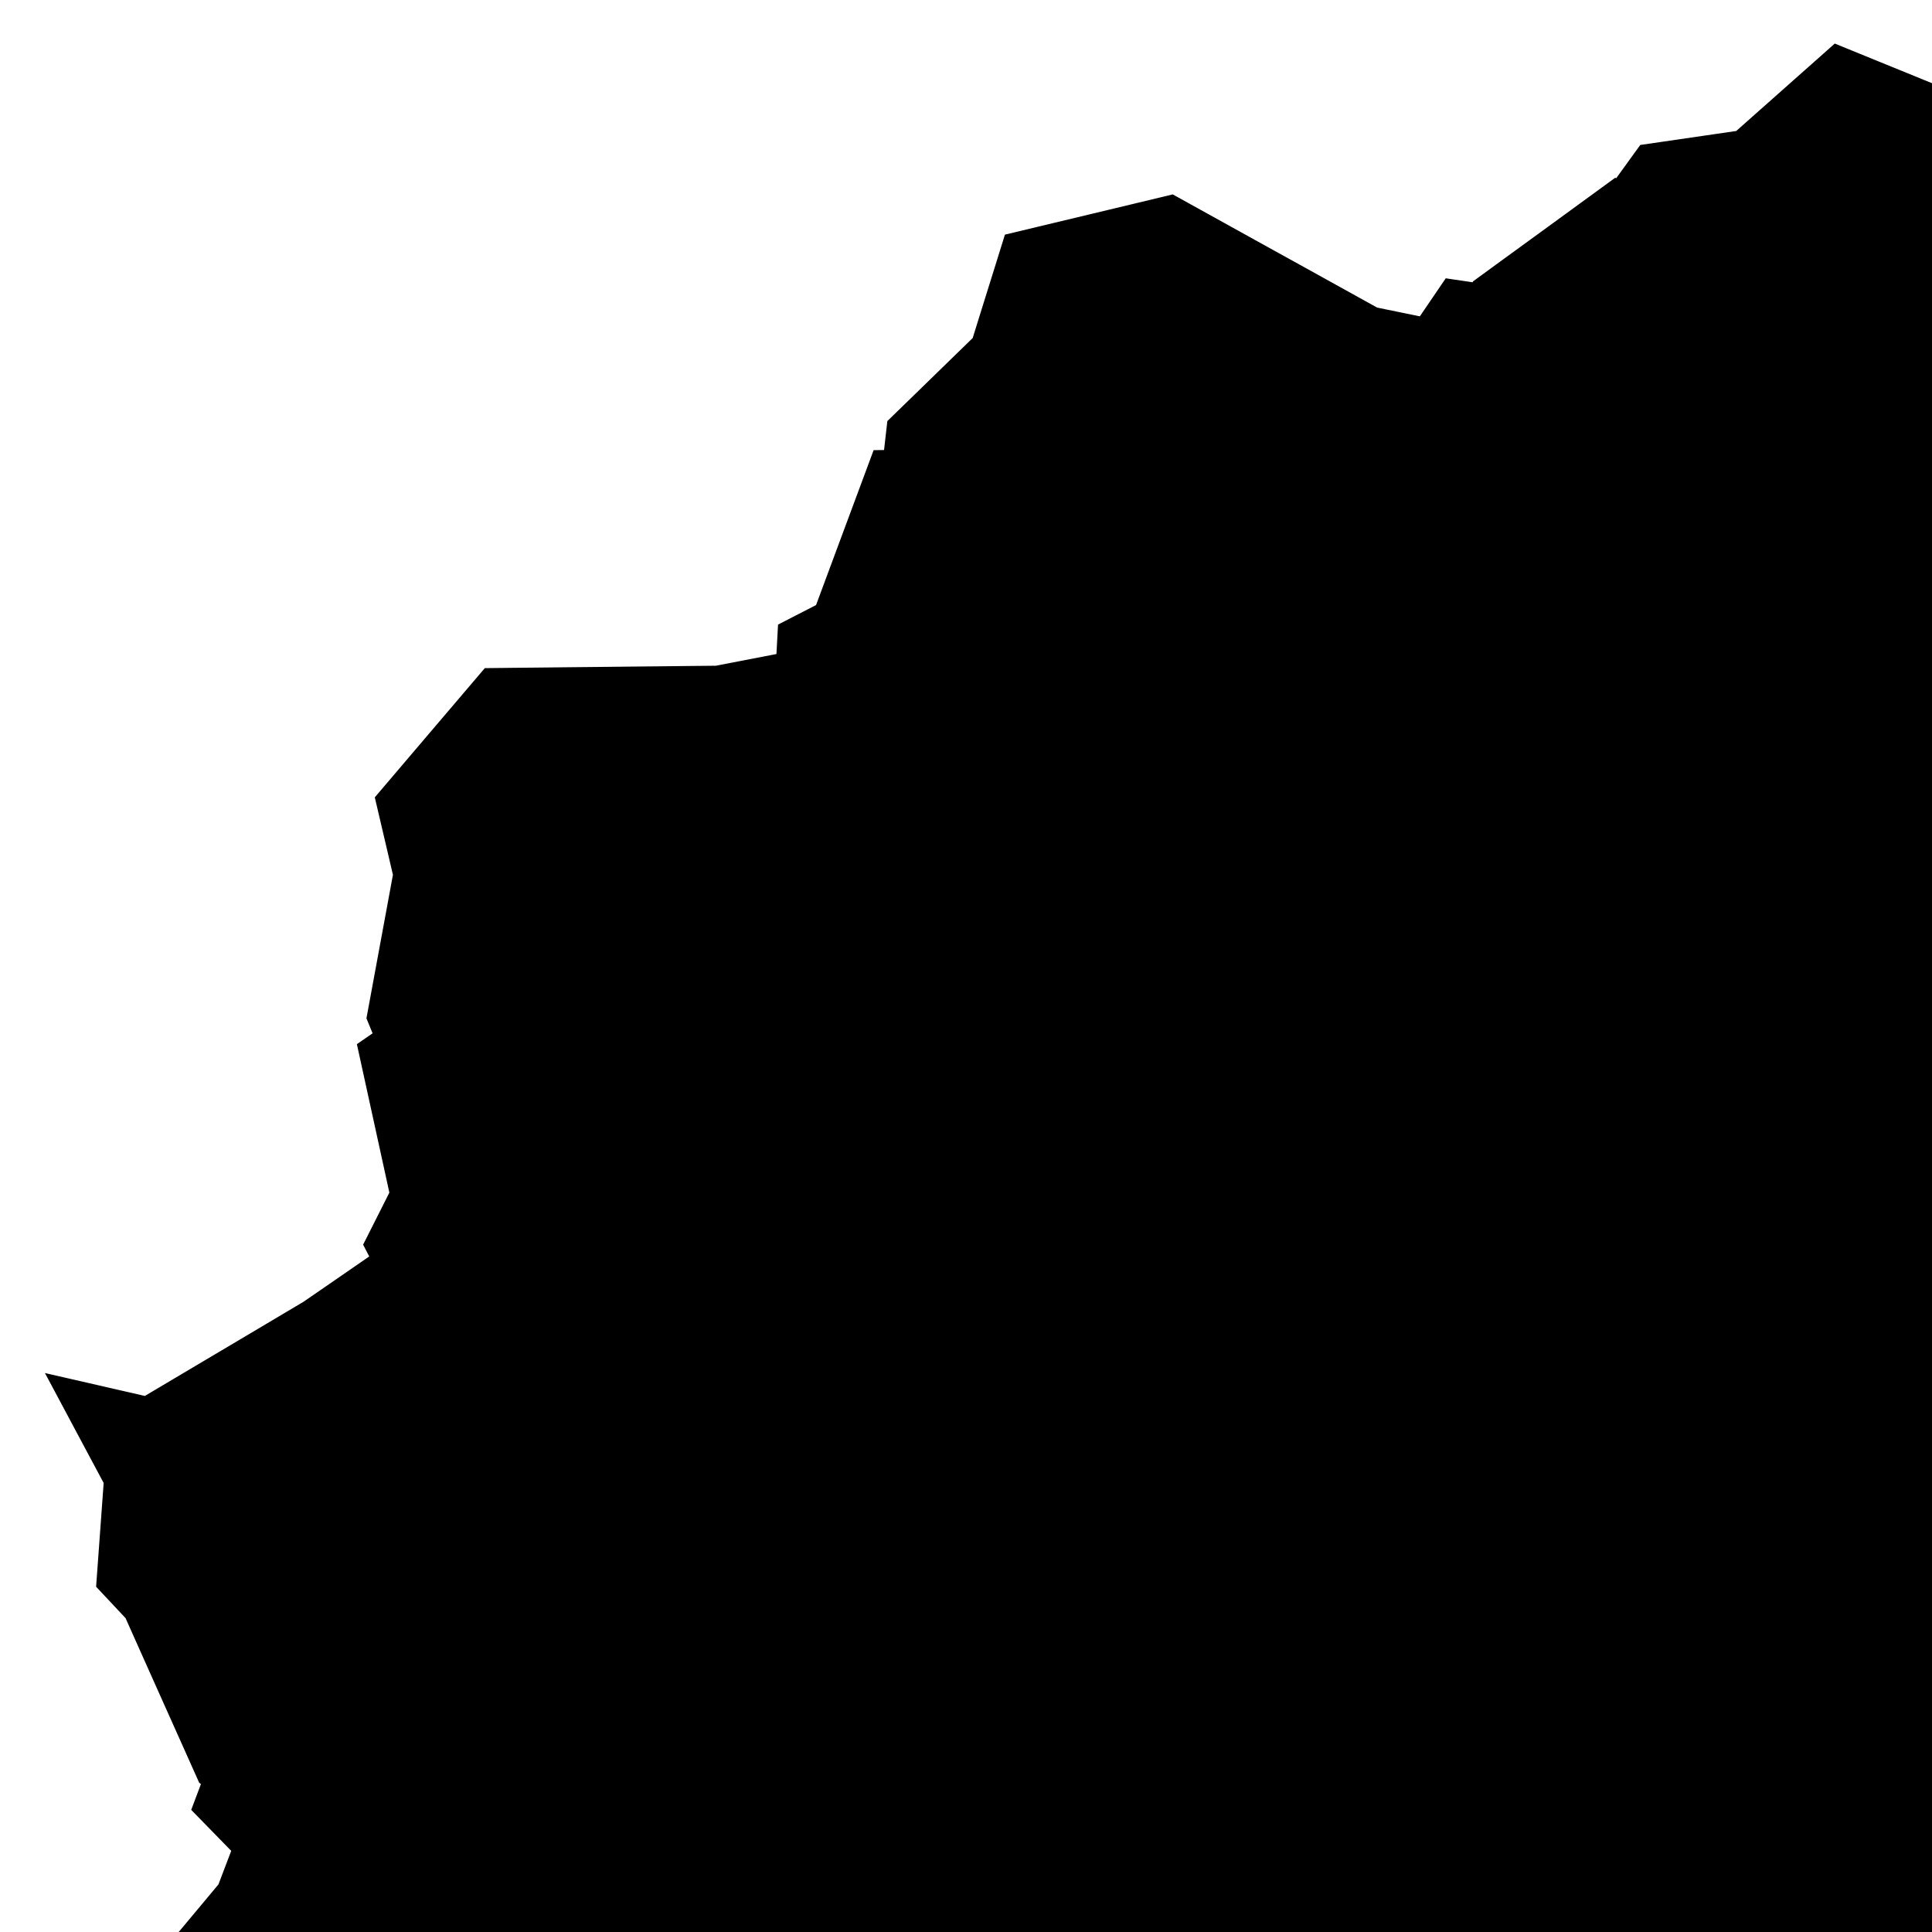 <?xml version="1.0" encoding="UTF-8" standalone="no"?>
<!-- Created with Inkscape (http://www.inkscape.org/) -->

<svg
   width="546mm"
   height="546mm"
   viewBox="0 0 546 546"
   version="1.1"
   id="svg1"
   inkscape:version="1.3.2 (091e20e, 2023-11-25, custom)"
   sodipodi:docname="square_fractal.svg"
   xmlns:inkscape="http://www.inkscape.org/namespaces/inkscape"
   xmlns:sodipodi="http://sodipodi.sourceforge.net/DTD/sodipodi-0.dtd"
   xmlns="http://www.w3.org/2000/svg"
   xmlns:svg="http://www.w3.org/2000/svg">
  <sodipodi:namedview
     id="namedview1"
     pagecolor="#ffffff"
     bordercolor="#000000"
     borderopacity="0.25"
     inkscape:showpageshadow="2"
     inkscape:pageopacity="0.0"
     inkscape:pagecheckerboard="0"
     inkscape:deskcolor="#d1d1d1"
     inkscape:document-units="mm"
     inkscape:zoom="0.41"
     inkscape:cx="774.39024"
     inkscape:cy="854.87805"
     inkscape:window-width="1920"
     inkscape:window-height="1001"
     inkscape:window-x="-9"
     inkscape:window-y="-9"
     inkscape:window-maximized="1"
     inkscape:current-layer="svg1" />
  <defs
     id="defs1" />
   <g
     inkscape:label="Layer 1"
     inkscape:groupmode="layer"
     id="layer1">
      <path d="M501.00,500.00L501.00,500.00L500.03,499.75L500.10,499.49L500.26,499.17L500.46,498.90L500.65,498.81L500.85,498.76L501.19,498.58L501.69,498.36L502.09,498.34L502.26,498.55L502.45,498.75L502.99,498.84L503.70,498.97L504.06,499.30L503.97,499.72L504.00,500.12L504.56,500.59L505.21,501.22L505.25,501.79L504.77,502.18L504.55,502.66L504.87,503.55L505.12,504.58L504.69,505.12L503.88,505.20L503.37,505.61L503.20,506.77L502.81,507.90L501.99,508.07L501.09,507.64L500.33,507.84L499.48,508.96L498.44,509.77L497.54,509.32L496.87,508.36L495.94,508.23L494.44,508.90L493.03,509.02L492.48,507.94L492.34,506.62L491.37,506.06L489.51,505.90L488.20,505.16L488.39,503.75L488.93,502.39L488.13,501.34L486.39,500.17L485.72,498.75L486.81,497.50L487.98,496.44L487.61,494.94L486.58,492.88L486.88,491.26L488.71,490.73L490.29,490.25L490.62,488.48L490.76,486.00L492.03,484.81L494.10,485.37L495.81,485.60L497.02,483.90L498.47,481.69L500.31,481.50L501.97,483.20L503.50,484.11L505.59,482.96L508.08,481.75L509.79,482.78L510.43,485.29L511.54,486.75L514.23,486.63L517.08,486.90L517.92,488.92L517.21,491.60L517.74,493.44L520.47,494.69L522.80,496.46L522.25,498.80L520.23,500.93L520.08,502.95L522.12,505.55L523.14,508.34L521.16,510.12L518.26,511.09L517.35,513.08L517.98,516.62L517.29,519.53L514.38,519.94L511.27,519.46L509.57,521.15L508.35,524.81L506.14,526.84L503.20,525.48L500.59,523.62L498.14,524.68L495.14,527.45L492.14,527.84L490.20,524.87L488.65,522.05L485.68,522.09L481.51,523.09L478.81,521.63L478.69,517.79L478.47,514.59L475.40,513.30L471.14,512.05L469.80,509.20L471.78,505.59L472.87,502.60L470.35,499.87L467.23,496.57L467.88,493.34L471.61,491.08L473.75,488.76L472.54,484.84L471.53,480.34L474.11,478.00L478.68,477.85L481.51,476.49L482.22,472.04L483.72,467.66L487.43,467.23L491.65,469.39L494.81,469.10L497.68,465.15L501.27,462.24L504.82,464.16L507.58,468.16L510.74,469.00L515.44,466.66L519.99,466.16L522.01,470.05L522.60,474.93L525.43,476.91L531.00,477.06L535.02,479.14L534.55,483.86L532.84,488.49L534.96,491.55L540.02,494.48L542.13,498.43L538.98,502.45L535.42,505.82L536.35,509.78L539.48,514.99L538.91,519.42L533.78,521.31L529.20,522.80L528.46,527.21L528.64,533.46L525.55,536.72L519.85,535.66L515.17,535.11L512.48,539.24L509.46,544.84L504.95,545.65L500.33,541.66L496.37,539.36L491.79,542.23L486.30,545.56L482.03,543.46L479.92,537.46L477.19,533.91L471.34,534.58L464.93,534.61L462.59,530.18L463.70,523.72L462.46,519.48L456.48,517.32L451.05,514.01L451.75,508.72L455.91,503.48L456.22,499.07L451.56,494.10L448.79,488.48L452.62,484.23L458.81,481.54L460.65,477.40L458.72,470.45L459.45,464.35L465.41,462.83L472.13,463.30L475.43,459.88L477.08,452.50L481.02,447.94L487.27,450.03L492.99,453.45L497.58,451.26L502.76,445.36L508.51,443.90L512.97,449.31L516.53,454.78L522.04,454.43L529.64,451.71L535.12,453.85L536.18,461.20L537.04,467.49L542.74,469.47L550.82,470.88L553.99,475.87L551.02,483.08L549.28,488.96L554.09,493.46L560.42,498.77L560.01,504.79L553.58,509.73L549.80,514.30L552.48,520.94L555.22,528.72L551.18,533.51L542.91,534.67L537.84,537.41L537.33,545.13L535.65,553.12L529.27,554.73L521.31,551.68L515.70,552.41L511.52,559.55L505.97,565.36L499.44,562.86L493.84,556.33L488.32,555.10L480.92,559.80L473.28,561.66L469.01,555.54L467.12,547.16L462.23,544.04L453.05,544.80L445.83,542.20L445.61,534.25L447.75,526.01L444.05,521.18L435.27,517.35L430.88,511.29L435.22,504.01L440.72,497.74L438.87,491.50L432.85,483.70L432.75,476.35L440.70,472.22L448.16,469.06L448.83,462.05L447.36,452.12L451.55,446.15L460.94,446.74L468.76,447.01L472.42,440.29L476.11,430.86L483.06,428.51L491.19,433.98L497.95,437.27L504.57,432.26L512.51,425.96L519.65,428.24L524.12,437.32L528.89,442.75L537.66,440.89L547.62,439.56L552.23,445.85L551.66,456.18L554.01,462.77L563.34,465.11L572.38,469.10L572.49,477.30L566.95,486.19L566.84,493.06L574.58,499.74L579.98,507.74L575.13,514.96L566.03,520.17L563.56,526.61L567.57,536.61L567.75,546.01L559.20,549.51L548.80,549.89L544.17,555.26L542.98,566.43L538.05,574.12L528.40,572.30L519.13,567.98L512.60,571.59L506.04,581.14L497.82,584.59L490.20,577.51L483.99,569.74L476.08,570.81L465.49,576.11L456.95,574.20L454.00,563.66L451.82,554.30L443.49,552.13L431.50,551.54L425.76,545.01L428.74,533.99L430.59,524.95L423.25,519.19L413.12,512.69L412.35,503.95L420.77,495.64L425.86,488.42L421.21,479.47L415.81,468.80L420.48,461.10L432.19,457.96L439.36,453.42L438.98,442.59L439.84,430.83L448.48,427.19L460.42,430.20L468.48,428.62L473.23,418.08L479.99,408.73L489.62,410.84L498.72,419.25L506.70,420.55L516.22,412.90L526.66,408.73L533.82,416.34L537.87,427.99L544.99,431.96L557.53,429.46L568.21,431.62L570.09,442.55L568.33,454.58L573.85,460.93L586.54,464.77L593.95,472.31L589.38,483.12L582.53,492.83L585.64,501.14L595.19,510.84L596.91,520.99L586.79,528.12L576.70,533.64L576.54,543.15L580.24,556.48L575.78,565.58L562.86,566.47L551.83,567.13L547.71,576.53L544.33,590.04L535.39,594.74L523.36,588.71L513.49,584.94L505.32,592.44L495.64,602.41L485.53,600.87L477.91,589.30L470.66,582.28L459.29,585.92L446.03,589.52L438.56,582.09L437.60,567.99L433.68,559.14L421.03,557.37L408.08,553.65L406.27,542.79L412.31,529.87L411.82,520.49L400.64,512.82L391.85,503.06L396.83,492.59L408.30,484.10L411.04,475.22L404.26,462.68L402.19,450.11L412.77,443.88L426.74,441.75L432.39,434.22L432.22,419.38L437.27,408.13L450.25,408.74L463.38,413.17L471.58,407.82L475.12,401.04L478.66,394.26L488.87,388.03L500.09,395.91L509.57,405.47L519.70,403.26L526.20,398.93L532.70,394.60L544.34,395.38L550.04,408.60L554.24,420.87L565.21,422.72L573.08,422.12L580.96,421.51L589.81,428.86L588.81,436.29L587.81,443.73L586.50,456.07L596.60,462.54L603.75,465.93L610.90,469.32L613.69,480.49L608.91,486.60L604.14,492.71L598.23,502.95L605.30,513.77L609.73,520.26L614.17,526.74L609.71,537.58L602.35,540.58L595.00,543.58L586.02,550.41L587.96,564.14L588.43,571.85L588.90,579.57L578.58,585.93L570.58,584.93L562.59,583.93L552.15,586.85L547.60,600.91L544.05,607.57L540.51,614.24L527.84,613.40L521.28,608.66L514.72,603.92L504.20,603.01L498.72,608.55L493.23,614.10L480.51,621.38L470.01,613.08L466.49,605.83L462.98,598.59L453.43,594.17L445.67,596.69L437.91,599.20L423.74,598.41L419.39,584.94L419.64,577.01L419.88,569.08L412.24,561.54L403.92,560.08L395.59,558.62L384.64,550.35L388.51,535.91L392.24,529.13L395.97,522.34L391.20,512.19L384.41,506.80L377.61,501.42L373.44,488.78L379.20,483.42L384.96,478.06L397.25,469.51L396.42,457.62L393.03,449.49L389.63,441.36L393.49,428.93L401.55,427.28L409.60,425.63L423.78,423.32L427.80,411.15L428.85,402.35L429.89,393.55L440.23,385.85L448.29,388.65L456.35,391.46L469.56,395.08L478.75,384.78L484.03,377.70L489.31,370.61L502.28,370.54L508.00,377.20L513.72,383.86L523.87,392.03L537.45,386.07L545.50,382.68L553.55,379.30L564.29,387.09L566.01,395.87L567.72,404.65L573.71,415.55L581.63,415.79L589.56,416.03L598.03,417.26L606.50,418.50L610.81,431.57L608.01,440.17L605.21,448.76L606.79,460.63L614.21,464.58L621.63,468.53L628.01,473.89L634.40,479.25L630.20,493.06L623.64,499.27L617.07,505.48L614.49,516.93L619.56,524.16L624.64,531.40L627.06,539.10L629.48,546.79L623.55,551.57L617.62,556.35L608.99,558.72L600.37,561.09L594.04,571.01L595.24,580.14L596.44,589.26L594.31,596.76L592.19,604.26L584.18,605.02L576.16,605.78L567.59,603.95L559.01,602.11L549.43,609.49L546.08,618.38L542.74,627.26L536.97,632.10L531.20,636.94L523.66,633.07L516.11,629.21L509.48,623.86L502.85,618.51L490.70,622.24L483.36,628.57L476.02,634.89L461.44,636.17L456.85,628.55L452.26,620.93L448.79,613.50L445.32,606.07L431.80,605.01L422.21,606.99L412.61,608.97L400.27,601.63L400.28,592.37L400.30,583.10L400.33,575.26L400.35,567.42L387.39,560.77L378.05,557.74L368.71,554.71L363.12,541.57L368.00,533.33L372.87,525.09L379.04,511.51L374.11,505.42L369.17,499.33L362.67,492.07L356.16,484.82L359.50,470.77L368.03,465.94L376.57,461.12L387.04,451.55L384.98,443.41L382.93,435.26L381.07,425.86L379.21,416.45L390.49,406.80L400.44,406.79L410.39,406.79L423.09,402.05L424.89,393.28L426.68,384.52L429.91,375.73L433.13,366.94L440.84,366.27L448.54,365.60L457.30,370.43L466.06,375.25L479.16,375.34L484.99,367.91L490.82,360.47L498.00,354.90L505.17,349.32L512.22,353.37L519.27,357.41L524.65,365.78L530.04,374.15L542.15,378.66L551.13,374.53L560.12,370.39L568.86,369.62L577.61,368.84L581.39,376.54L585.18,384.23L586.02,394.00L586.87,403.77L596.84,412.20L607.08,412.74L617.32,413.29L624.76,417.34L632.20,421.39L631.11,430.36L630.03,439.34L626.39,448.20L622.76,457.06L629.48,468.80L638.47,474.27L647.45,479.75L651.17,487.05L654.88,494.34L648.88,501.71L642.87,509.08L635.90,515.18L628.92,521.27L631.14,535.38L636.46,544.66L641.79,553.94L640.63,561.83L639.48,569.71L630.10,572.99L620.72,576.27L612.15,578.62L603.59,580.98L601.87,588.42L600.15,595.86L600.25,606.63L600.36,617.40L594.88,623.02L589.40,628.64L579.29,626.56L569.19,624.49L560.84,623.08L552.50,621.68L547.66,628.31L542.82,634.94L537.57,644.31L532.33,653.68L524.58,654.97L516.83,656.25L508.94,649.16L501.04,642.07L494.33,637.64L487.62,633.22L479.96,637.58L472.31,641.94L463.15,647.32L453.99,652.70L446.87,649.08L439.75,645.47L436.35,635.19L432.94,624.91L428.68,618.57L424.42,612.22L415.04,612.96L405.65,613.70L395.24,613.61L384.82,613.51L381.06,606.18L377.31,598.84L379.37,588.10L381.44,577.36L378.32,563.06L369.03,559.39L359.73,555.72L351.14,550.34L342.55,544.96L343.78,536.43L345.01,527.91L351.99,519.47L358.96,511.04L360.99,496.96L354.00,489.11L347.01,481.26L342.77,472.42L338.52,463.58L344.67,456.91L350.81,450.25L360.85,446.15L370.89,442.06L377.54,429.58L374.84,418.97L372.13,408.36L373.36,398.97L374.58,389.59L383.87,387.33L393.16,385.07L403.75,386.07L414.34,387.08L425.02,377.41L427.69,366.43L430.36,355.45L436.39,348.60L442.42,341.75L451.93,345.04L461.44,348.33L470.17,353.88L478.90,359.43L485.87,356.63L492.84,353.83L500.59,345.26L508.34,336.70L516.92,334.58L525.50,332.47L532.12,340.68L538.75,348.90L543.92,357.41L549.10,365.93L557.06,365.84L565.02,365.75L576.09,361.96L587.16,358.17L595.17,361.37L603.18,364.56L604.64,375.46L606.09,386.36L607.05,395.83L608.01,405.31L615.94,408.46L623.86,411.62L635.39,413.77L646.92,415.93L651.46,423.15L656.00,430.38L651.55,440.83L647.09,451.29L644.18,459.87L641.27,468.44L647.72,474.94L654.18,481.44L663.03,489.02L671.88,496.60L671.24,505.16L670.61,513.72L661.29,520.70L651.96,527.69L646.19,534.05L640.42,540.41L643.81,549.62L647.21,558.83L650.92,569.69L654.63,580.54L648.94,587.22L643.25,593.90L631.51,595.39L619.77,596.89L612.39,600.41L605.01,603.93L604.05,614.34L603.09,624.75L600.71,635.71L598.32,646.66L589.49,648.83L580.66,651.00L569.60,646.59L558.54,642.17L550.71,642.76L542.87,643.36L537.08,652.77L531.29,662.19L523.72,670.01L516.15,677.82L507.27,674.37L498.39,670.93L490.81,661.80L483.23,652.67L475.84,650.56L468.45,648.46L458.57,654.50L448.68,660.54L438.46,662.96L428.24,665.38L422.54,657.13L416.84,648.87L414.47,637.41L412.09,625.95L405.84,621.46L399.59,616.97L387.59,617.77L375.60,618.57L366.09,615.10L356.58,611.63L356.34,601.07L356.10,590.50L359.19,579.49L362.29,568.47L357.82,561.95L353.35,555.44L342.09,550.35L330.83,545.26L325.13,537.33L319.44,529.40L325.19,519.90L330.94,510.40L338.42,502.22L345.89,494.05L343.91,486.00L341.92,477.95L334.35,467.91L326.77,457.87L326.67,448.40L326.57,438.93L336.91,433.64L347.26,428.36L357.15,424.46L367.04,420.56L368.23,411.81L369.41,403.06L367.68,390.50L365.94,377.95L371.29,370.36L376.64,362.77L388.67,363.61L400.71,364.45L410.82,365.09L420.93,365.74L425.73,357.58L430.54,349.43L435.24,337.68L439.94,325.92L448.69,322.98L457.44,320.04L467.69,327.07L477.93,334.10L486.44,338.58L494.94,343.07L503.20,337.16L511.45,331.25L521.32,323.53L531.19,315.82L540.08,318.67L548.96,321.52L554.46,332.96L559.95,344.39L565.71,351.46L571.46,358.54L582.13,356.53L592.79,354.51L604.99,352.96L617.18,351.40L622.83,359.15L628.49,366.90L627.66,379.71L626.83,392.51L629.40,400.81L631.98,409.11L643.11,412.12L654.23,415.13L665.16,420.02L676.09,424.92L676.20,434.89L676.30,444.87L669.38,455.71L662.46,466.55L661.94,474.93L661.42,483.30L670.49,491.38L679.55,499.45L686.00,509.08L692.45,518.71L686.57,527.38L680.70,536.05L669.55,542.26L658.40,548.47L655.10,556.05L651.80,563.63L656.35,575.45L660.91,587.27L661.09,598.44L661.28,609.61L651.06,613.75L640.83,617.89L628.30,618.17L615.76,618.46L610.04,624.54L604.31,630.62L602.78,643.62L601.25,656.63L595.43,665.67L589.60,674.72L578.21,672.51L566.82,670.31L555.83,664.98L544.85,659.66L537.13,663.53L529.40,667.40L521.71,678.38L514.01,689.35L504.43,693.35L494.84,697.36L485.97,689.03L477.09,680.70L469.90,671.38L462.72,662.06L453.65,662.97L444.58,663.88L432.38,669.86L420.18,675.84L410.33,673.62L400.47,671.40L397.11,659.16L393.75,646.92L391.43,635.90L389.11,624.88L379.77,622.16L370.43,619.43L356.81,618.66L343.19,617.90L336.63,610.43L330.06,602.95L333.57,590.30L337.07,577.64L339.47,567.21L341.87,556.77L333.81,550.14L325.75,543.51L314.38,536.11L303.01,528.70L302.15,518.80L301.29,508.89L310.94,499.48L320.59,490.07L326.66,481.94L332.72,473.81L327.77,463.79L322.83,453.76L316.85,441.79L310.87,429.82L316.12,421.19L321.38,412.55L334.65,409.10L347.92,405.65L356.20,400.75L364.48,395.84L364.27,383.93L364.06,372.01L365.07,358.97L366.08,345.92L375.71,341.88L385.33,337.84L398.70,341.33L412.07,344.81L421.15,343.35L430.24,341.88L435.58,330.46L440.93,319.03L448.41,308.76L455.89,298.49L466.52,300.84L477.16,303.19L487.20,312.65L497.24,322.10L506.00,323.85L514.77,325.60L525.18,317.43L535.59,309.26L547.00,304.75L558.41,300.23L566.24,308.59L574.07,316.94L578.41,329.86L582.75,342.78L590.34,347.37L597.94,351.96L611.46,349.41L624.98,346.85L636.55,349.23L648.13,351.60L650.14,363.48L652.14,375.37L650.06,388.54L647.97,401.71L653.67,408.73L659.36,415.75L672.89,419.96L686.41,424.17L694.37,432.30L702.33,440.43L697.35,452.08L692.38,463.73L684.79,474.20L677.20,484.66L680.23,493.58L683.25,502.50L693.31,512.86L703.38,523.22L705.20,534.07L707.02,544.92L696.16,552.51L685.30,560.10L674.31,565.90L663.31,571.69L662.87,581.66L662.43,591.64L666.24,605.71L670.06,619.78L665.33,629.43L660.61,639.07L646.86,639.96L633.12,640.86L621.28,641.35L609.43,641.84L604.93,651.52L600.42,661.20L596.81,675.32L593.19,689.45L583.79,694.39L574.39,699.34L561.71,692.91L549.04,686.48L538.63,682.26L528.21,678.03L519.63,685.60L511.05,693.18L500.94,703.51L490.83,713.83L480.27,712.23L469.71,710.63L461.78,698.45L453.86,686.28L446.39,678.69L438.93,671.10L427.22,674.64L415.50,678.18L401.79,681.86L388.07,685.53L380.32,677.84L372.57,670.14L371.66,655.44L370.75,640.75L366.92,631.39L363.08,622.03L350.22,620.06L337.36,618.08L324.07,614.22L310.78,610.36L308.91,599.19L307.04,588.03L313.39,574.68L319.74,561.34L319.53,551.63L319.32,541.92L308.10,534.03L296.87,526.14L287.92,516.16L278.96,506.19L284.05,495.49L289.13,484.79L301.01,476.14L312.88,467.49L315.97,458.51L319.06,449.53L312.35,436.85L305.65,424.17L303.57,411.41L301.49,398.66L312.22,392.34L322.96,386.02L337.27,383.98L351.59,381.93L357.54,374.51L363.49,367.09L363.43,352.24L363.37,337.39L368.47,326.05L373.57,314.71L386.66,315.34L399.75,315.97L413.06,320.61L426.37,325.26L434.71,320.18L443.05,315.09L446.62,308.37L450.19,301.64L453.76,294.92L457.33,288.19L467.55,281.94L477.77,275.69L489.01,283.60L500.25,291.52L509.72,301.31L519.18,311.10L529.24,309.19L539.31,307.28L545.77,303.03L552.23,298.78L558.69,294.53L565.15,290.29L576.74,291.03L588.33,291.78L593.97,304.97L599.62,318.16L603.67,330.56L607.71,342.96L618.41,345.02L629.10,347.09L636.86,346.53L644.62,345.97L652.37,345.41L660.13,344.85L668.91,352.10L677.68,359.34L675.66,374.07L673.63,388.80L672.12,401.11L670.60,413.42L680.29,419.91L689.99,426.40L696.98,429.74L703.97,433.08L710.96,436.43L717.95,439.77L720.72,450.75L723.49,461.72L718.76,467.73L714.03,473.73L709.30,479.73L704.57,485.73L698.51,495.79L692.44,505.85L699.10,516.41L705.76,526.98L710.06,533.31L714.36,539.64L718.67,545.97L722.97,552.29L718.65,562.90L714.33,573.50L707.10,576.41L699.88,579.31L692.66,582.22L685.43,585.13L676.43,591.65L667.42,598.18L669.10,611.40L670.78,624.62L671.67,639.58L672.56,654.54L662.56,660.73L652.56,666.93L644.76,665.92L636.97,664.91L629.18,663.89L621.38,662.88L611.11,665.46L600.83,668.05L596.33,681.43L591.82,694.82L584.97,707.67L578.12,720.53L565.90,719.75L553.69,718.98L547.35,714.33L541.01,709.69L534.67,705.05L528.33,700.41L518.17,699.23L508.01,698.05L497.48,708.51L486.94,718.96L474.73,725.96L462.51,732.95L452.44,725.00L442.36,717.05L439.01,710.03L435.67,703.01L432.32,695.99L428.97,688.96L419.96,684.45L410.95,679.95L403.58,682.27L396.21,684.60L388.84,686.93L381.47,689.25L367.94,688.51L354.41,687.77L350.25,674.92L346.09,662.08L346.39,654.46L346.69,646.84L346.99,639.22L347.29,631.60L340.26,624.23L333.23,616.87L325.38,615.44L317.54,614.02L309.70,612.59L301.86,611.16L291.44,603.33L281.02,595.50L284.69,581.80L288.35,568.09L295.62,555.18L302.89,542.27L298.68,532.62L294.47,522.96L288.12,517.87L281.76,512.78L275.41,507.69L269.05,502.60L265.08,490.67L261.10,478.75L271.98,468.64L282.86,458.53L294.66,450.52L306.46,442.51L305.96,431.42L305.46,420.32L302.32,412.71L299.17,405.09L296.03,397.48L292.89,389.87L296.47,378.18L300.04,366.48L307.62,364.95L315.19,363.41L322.76,361.87L330.34,360.33L343.80,358.32L357.27,356.32L361.22,345.15L365.18,333.98L366.17,325.79L367.17,317.60L368.17,309.40L369.17,301.21L378.79,293.98L388.41,286.74L395.95,289.38L403.48,292.02L411.01,294.65L418.55,297.29L430.95,300.91L443.35,304.53L451.97,295.22L460.58,285.90L465.49,279.34L470.40,272.79L475.32,266.23L480.23,259.67L492.27,259.55L504.31,259.42L509.62,265.64L514.93,271.85L520.24,278.07L525.55,284.29L534.92,292.14L544.29,299.99L556.79,294.71L569.29,289.43L576.73,286.32L584.16,283.21L591.60,280.09L599.04,276.98L608.99,284.12L618.94,291.26L620.50,299.41L622.06,307.56L623.62,315.72L625.19,323.87L630.53,334.15L635.87,344.43L650.30,345.03L664.73,345.64L672.52,346.78L680.31,347.92L688.10,349.06L695.88,350.19L699.89,362.18L703.90,374.18L701.28,382.10L698.66,390.02L696.04,397.95L693.42,405.87L694.59,416.89L695.77,427.90L702.47,431.54L709.17,435.19L715.87,438.84L722.57,442.48L728.41,447.39L734.25,452.29L740.10,457.19L745.94,462.10L742.16,474.74L738.37,487.38L732.30,493.06L726.23,498.73L720.16,504.41L714.09,510.09L711.43,520.51L708.76,530.93L713.30,537.51L717.83,544.08L722.37,550.66L726.90,557.24L731.34,571.26L735.79,585.29L725.02,594.01L714.25,602.73L706.34,604.85L698.42,606.97L690.50,609.09L682.58,611.21L676.58,620.05L670.58,628.90L671.61,637.12L672.63,645.34L673.66,653.56L674.69,661.79L670.86,675.41L667.04,689.03L652.54,690.44L638.04,691.85L630.23,690.11L622.41,688.37L614.59,686.63L606.78,684.89L597.97,691.30L589.17,697.70L586.13,705.66L583.09,713.61L580.05,721.56L577.01,729.52L566.61,738.31L556.22,747.10L549.42,743.62L542.61,740.14L535.80,736.66L529.00,733.18L523.01,728.26L517.03,723.33L511.05,718.41L505.07,713.49L494.14,716.55L483.22,719.62L476.63,725.24L470.04,730.87L463.46,736.50L456.87,742.13L443.77,743.34L430.66,744.55L426.54,737.71L422.43,730.87L418.31,724.03L414.19,717.19L408.06,703.65L401.93,690.11L389.96,688.92L378.00,687.73L369.45,689.47L360.89,691.20L352.33,692.93L343.78,694.67L332.70,688.17L321.62,681.67L321.64,673.38L321.66,665.10L321.67,656.81L321.69,648.53L321.94,634.38L322.18,620.23L310.86,614.16L299.54,608.09L291.26,605.38L282.97,602.68L274.69,599.97L266.41,597.26L261.36,585.59L256.31,573.93L260.66,566.59L265.01,559.26L269.36,551.92L273.72,544.59L279.47,532.48L285.21,520.37L276.72,509.55L268.22,498.74L262.48,492.31L256.73,485.88L250.98,479.46L245.23,473.03L248.10,460.57L250.97,448.10L258.56,443.84L266.15,439.58L273.74,435.31L281.33,431.05L290.85,422.68L300.38,414.32L296.97,400.03L293.56,385.75L291.92,377.46L290.28,369.16L288.64,360.87L287.00,352.57L296.89,344.01L306.78,335.45L315.59,335.47L324.39,335.49L333.20,335.51L342.00,335.54L353.37,331.58L364.74,327.63L366.38,320.02L368.03,312.40L369.67,304.79L371.32,297.17L374.15,289.44L376.97,281.71L379.80,273.98L382.63,266.26L396.13,265.01L409.63,263.77L417.34,268.06L425.05,272.35L432.75,276.64L440.46,280.93L452.01,281.30L463.56,281.67L468.68,275.26L473.80,268.85L478.91,262.44L484.03,256.03L490.31,251.13L496.58,246.24L502.86,241.34L509.13,236.44L521.47,243.45L533.80,250.46L538.50,257.84L543.20,265.22L547.89,272.61L552.59,279.99L563.07,284.22L573.56,288.45L581.36,284.93L589.15,281.40L596.95,277.88L604.75,274.36L612.38,273.66L620.01,272.96L627.64,272.26L635.27,271.56L641.90,284.91L648.53,298.26L649.21,306.83L649.89,315.40L650.58,323.97L651.26,332.54L659.72,340.08L668.17,347.62L677.00,348.14L685.83,348.66L694.66,349.18L703.49,349.70L716.46,356.68L729.42,363.67L728.50,371.44L727.58,379.22L726.66,387.00L725.74,394.78L722.50,402.49L719.27,410.21L716.03,417.92L712.80,425.64L718.32,435.88L723.84,446.13L731.56,450.87L739.27,455.61L746.98,460.36L754.69,465.10L761.19,477.70L767.69,490.31L762.52,496.68L757.34,503.05L752.17,509.41L746.99,515.78L740.87,521.03L734.74,526.28L728.61,531.53L722.49,536.78L724.11,548.87L725.74,560.97L730.28,568.95L734.82,576.92L739.36,584.89L743.90,592.87L742.00,606.48L740.10,620.10L732.03,622.92L723.96,625.75L715.90,628.58L707.83,631.40L700.37,633.36L692.90,635.31L685.44,637.27L677.98,639.22L674.82,651.81L671.65,664.39L671.72,673.61L671.79,682.82L671.86,692.03L671.93,701.25L662.59,710.96L653.25,720.68L644.59,718.90L635.93,717.11L627.27,715.33L618.61,713.54L604.19,710.91L589.78,708.28L581.42,719.36L573.06,730.44L568.57,738.43L564.08,746.42L559.59,754.41L555.11,762.40L541.89,764.70L528.68,766.99L521.93,760.92L515.19,754.85L508.44,748.77L501.70,742.70L490.26,734.88L478.82,727.06L465.82,734.24L452.82,741.42L445.03,745.99L437.24,750.56L429.45,755.13L421.65,759.70L409.51,753.65L397.36,747.60L394.47,738.83L391.59,730.06L388.71,721.29L385.82,712.53L378.73,701.50L371.64,690.47L363.75,691.01L355.86,691.54L347.96,692.07L340.07,692.60L331.24,692.53L322.41,692.46L313.57,692.39L304.74,692.32L298.30,679.95L291.85,667.57L293.64,658.45L295.42,649.32L297.21,640.19L299.00,631.07L296.61,618.81L294.22,606.56L286.46,603.42L278.71,600.27L270.95,597.13L263.19,593.99L255.92,589.45L248.65,584.91L241.37,580.37L234.10,575.83L236.08,561.45L238.06,547.08L244.01,539.95L249.95,532.82L255.90,525.70L261.85,518.57L263.86,506.69L265.88,494.81L260.09,488.21L254.29,481.61L248.50,475.01L242.71,468.41L239.10,460.96L235.50,453.52L231.90,446.07L228.30,438.62L233.43,433.01L238.55,427.39L243.68,421.77L248.81,416.15L257.32,412.73L265.83,409.31L274.35,405.89L282.86,402.46L288.72,392.13L294.58,381.79L292.38,372.93L290.17,364.07L287.97,355.21L285.76,346.35L286.76,338.46L287.76,330.57L288.75,322.68L289.75,314.79L297.51,312.87L305.27,310.95L313.03,309.02L320.79,307.10L329.72,308.01L338.65,308.91L347.59,309.82L356.52,310.73L365.63,302.89L374.73,295.06L377.00,285.94L379.26,276.81L381.52,267.69L383.78,258.56L388.80,252.80L393.82,247.04L398.84,241.27L403.86,235.51L411.80,238.23L419.74,240.96L427.67,243.68L435.61,246.40L442.92,251.13L450.23,255.85L457.54,260.58L464.86,265.31L476.50,260.94L488.15,256.58L494.60,249.49L501.06,242.41L507.51,235.32L513.97,228.24L528.26,224.61L542.55,220.99L548.08,227.81L553.60,234.63L559.12,241.45L564.64,248.27L568.91,255.46L573.19,262.65L577.46,269.84L581.73,277.03L594.85,277.15L607.96,277.26L617.13,274.15L626.30,271.04L635.46,267.93L644.63,264.82L657.99,270.02L671.35,275.22L672.56,284.26L673.78,293.30L674.99,302.33L676.20,311.37L676.91,319.31L677.62,327.26L678.33,335.20L679.04,343.14L691.94,348.53L704.85,353.93L714.36,355.72L723.88,357.51L733.39,359.30L742.91,361.10L750.52,372.99L758.14,384.89L754.46,393.54L750.77,402.19L747.08,410.84L743.40,419.49L740.87,426.61L738.33,433.73L735.80,440.85L733.27,447.97L743.66,458.74L754.05,469.50L761.34,475.75L768.62,482.00L775.91,488.24L783.19,494.49L782.28,508.60L781.36,522.71L773.66,528.46L765.96,534.22L758.25,539.97L750.55,545.73L740.77,556.14L731.00,566.56L733.67,574.09L736.35,581.62L739.02,589.15L741.70,596.68L744.75,605.60L747.81,614.52L750.86,623.44L753.92,632.36L744.68,643.39L735.43,654.42L725.76,655.64L716.10,656.85L706.43,658.07L696.76,659.28L684.43,664.86L672.10,670.43L671.24,678.88L670.38,687.33L669.52,695.78L668.65,704.23L666.71,713.21L664.78,722.20L662.84,731.18L660.90,740.17L646.50,743.82L632.09,747.48L623.02,743.82L613.94,740.17L604.87,736.51L595.79,732.86L582.88,733.54L569.97,734.22L565.22,741.82L560.47,749.41L555.72,757.01L550.97,764.60L544.79,771.01L538.62,777.42L532.45,783.83L526.28,790.23L519.03,787.48L511.78,784.72L504.53,781.96L497.29,779.20L491.10,771.69L484.92,764.19L478.74,756.68L472.55,749.17L460.56,745.43L448.56,741.69L440.54,746.52L432.51,751.36L424.49,756.19L416.47,761.02L408.14,763.03L399.81,765.05L391.48,767.06L383.15,769.07L378.49,762.40L373.83,755.72L369.18,749.05L364.52,742.38L362.62,732.99L360.72,723.60L358.83,714.22L356.93,704.83L346.97,697.29L337.00,689.75L327.32,690.35L317.64,690.95L307.96,691.55L298.27,692.15L290.53,689.37L282.78,686.59L275.03,683.81L267.28,681.03L267.05,672.48L266.82,663.93L266.59,655.39L266.36,646.84L268.94,637.86L271.53,628.89L274.11,619.92L276.70,610.94L269.74,600.26L262.79,589.58L253.74,585.45L244.69,581.32L235.64,577.19L226.58,573.06L221.92,566.66L217.26,560.26L212.60,553.86L207.93,547.46L212.55,539.78L217.17,532.10L221.79,524.42L226.41,516.74L232.55,510.13L238.69,503.52L244.84,496.92L250.98,490.31L248.08,477.34L245.17,464.38L239.11,456.29L233.04,448.20L226.98,440.12L220.91,432.03L220.77,424.38L220.63,416.73L220.48,409.08L220.34,401.42L228.66,397.15L236.98,392.88L245.29,388.61L253.61,384.34L261.68,381.25L269.75,378.16L277.82,375.07L285.89,371.98L288.04,358.07L290.20,344.16L288.83,334.08L287.45,324.01L286.07,313.93L284.70,303.85L293.20,291.56L301.70,279.27L311.37,279.94L321.03,280.60L330.70,281.27L340.36,281.93L348.56,282.55L356.75,283.18L364.94,283.80L373.13,284.42L377.05,278.00L380.97,271.59L384.88,265.17L388.80,258.76L392.57,249.35L396.34,239.94L400.11,230.53L403.88,221.12L417.86,216.27L431.85,211.43L440.06,217.06L448.27,222.70L456.49,228.33L464.70,233.96L471.52,237.69L478.34,241.42L485.16,245.15L491.98,248.87L498.58,244.28L505.18,239.68L511.78,235.09L518.37,230.49L526.26,224.32L534.14,218.15L542.03,211.98L549.91,205.81L564.15,210.23L578.38,214.66L582.76,223.81L587.15,232.96L591.54,242.11L595.92,251.27L604.99,262.82L614.06,274.38L622.50,272.88L630.94,271.38L639.39,269.88L647.83,268.38L657.55,267.13L667.28,265.87L677.00,264.62L686.73,263.37L691.28,269.49L695.83,275.61L700.38,281.73L704.92,287.84L704.24,298.07L703.56,308.30L702.88,318.52L702.19,328.75L706.05,342.15L709.92,355.54L718.67,357.99L727.42,360.43L736.17,362.88L744.92,365.33L753.63,369.20L762.34,373.07L771.05,376.94L779.75,380.82L779.90,388.72L780.05,396.63L780.20,404.53L780.34,412.44L774.80,421.06L769.26,429.68L763.71,438.31L758.17,446.93L757.04,460.27L755.91,473.61L763.00,480.02L770.09,486.42L777.18,492.82L784.27,499.22L789.41,506.85L794.56,514.48L799.71,522.11L804.86,529.74L800.27,536.62L795.68,543.50L791.09,550.38L786.50,557.26L777.61,562.16L768.71,567.06L759.82,571.96L750.93,576.87L745.40,588.75L739.88,600.64L743.41,609.94L746.94,619.25L750.47,628.55L754.00,637.86L754.19,646.71L754.38,655.56L754.57,664.41L754.76,673.26L746.73,676.56L738.69,679.87L730.66,683.17L722.63,686.47L712.67,686.65L702.71,686.82L692.75,687.00L682.79,687.18L673.55,696.53L664.30,705.88L663.06,716.07L661.82,726.27L660.58,736.46L659.34,746.65L654.78,753.83L650.23,761.01L645.67,768.19L641.11,775.37L632.16,773.67L623.20,771.98L614.24,770.28L605.28,768.58L596.60,764.30L587.92,760.02L579.24,755.74L570.56,751.46L558.34,757.25L546.12,763.04L540.07,771.61L534.02,780.19L527.96,788.76L521.91,797.33L514.38,800.55L506.86,803.76L499.33,806.97L491.80,810.19L484.82,803.68L477.84,797.17L470.86,790.66L463.88,784.16L458.26,776.73L452.63,769.30L447.01,761.88L441.38,754.45L427.24,755.58L413.09,756.72L403.55,761.38L394.00,766.03L384.45,770.69L374.91,775.35L367.15,773.67L359.40,772.00L351.64,770.32L343.88,768.65L341.24,759.08L338.59,749.51L335.94,739.94L333.30,730.36L331.55,721.64L329.81,712.92L328.07,704.19L326.32,695.47L319.12,693.23L311.92,691.00L304.72,688.76L297.51,686.52L286.88,685.91L276.25,685.31L265.62,684.70L254.99,684.09L249.80,678.29L244.60,672.50L239.41,666.70L234.22,660.91L236.95,651.02L239.68,641.13L242.41,631.24L245.14,621.35L247.13,613.15L249.12,604.95L251.11,596.75L253.11,588.55L246.95,583.34L240.80,578.13L234.65,572.92L228.50,567.70L219.64,561.94L210.77,556.17L201.91,550.40L193.05,544.63L192.30,536.91L191.55,529.20L190.80,521.48L190.05,513.77L197.58,506.43L205.10,499.09L212.63,491.76L220.16,484.42L225.02,478.10L229.89,471.79L234.75,465.47L239.62,459.15L235.89,451.38L232.17,443.61L228.45,435.84L224.72,428.06L220.06,418.76L215.40,409.45L210.74,400.14L206.07,390.84L210.09,384.09L214.10,377.34L218.12,370.60L222.14,363.85L232.47,361.18L242.81,358.50L253.14,355.83L263.47,353.15L270.03,349.43L276.58,345.71L283.14,341.98L289.69,338.26L289.62,329.09L289.54,319.92L289.47,310.75L289.39,301.58L290.15,291.45L290.91,281.31L291.68,271.18L292.44,261.04L299.86,257.85L307.27,254.66L314.69,251.46L322.11,248.27L332.49,251.00L342.88,253.73L353.27,256.46L363.66,259.20L377.87,257.20L392.09,255.21L396.26,246.47L400.43,237.72L404.60,228.98L408.78,220.24L414.55,212.25L420.32,204.27L426.09,196.28L431.87,188.30L440.08,190.05L448.30,191.79L456.52,193.54L464.74,195.29L472.51,202.65L480.28,210.01L488.05,217.37L495.81,224.74L509.35,227.76L522.88,230.79L530.90,224.57L538.93,218.35L546.95,212.14L554.97,205.92L563.79,202.38L572.60,198.85L581.42,195.31L590.23,191.78L596.29,198.16L602.35,204.55L608.42,210.94L614.48,217.32L617.80,227.35L621.12,237.37L624.44,247.40L627.77,257.42L639.31,264.78L650.85,272.13L661.22,270.23L671.58,268.32L681.94,266.41L692.30,264.51L701.25,266.28L710.20,268.06L719.15,269.84L728.10,271.62L729.69,280.73L731.28,289.84L732.87,298.95L734.46,308.06L732.79,318.24L731.12,328.43L729.45,338.62L727.77,348.80L736.25,359.76L744.73,370.71L755.06,373.97L765.40,377.23L775.73,380.48L786.06,383.74L792.24,389.96L798.42,396.17L804.59,402.39L810.77,408.61L807.00,417.54L803.23,426.48L799.46,435.41L795.69,444.35L789.76,452.40L783.84,460.45L777.92,468.50L771.99,476.54L776.32,490.23L780.64,503.92L788.31,511.85L795.98,519.78L803.64,527.71L811.31,535.63L812.78,543.96L814.26,552.28L815.73,560.60L817.20,568.93L808.92,574.75L800.63,580.58L792.35,586.41L784.06,592.24L775.54,596.63L767.02,601.03L758.50,605.43L749.98,609.83L749.50,617.39L749.03,624.94L748.55,632.50L748.08,640.06L750.97,650.80L753.87,661.54L756.76,672.27L759.65,683.01L756.11,690.43L752.57,697.85L749.03,705.28L745.48,712.70L734.99,713.40L724.50,714.10L714.01,714.80L703.53,715.50L694.40,715.78L685.27,716.06L676.15,716.34L667.02,716.62L663.50,723.88L659.98,731.14L656.46,738.41L652.94,745.67L650.18,756.43L647.43,767.19L644.67,777.95L641.91,788.71L634.78,792.56L627.64,796.42L620.51,800.27L613.38,804.12L603.72,799.22L594.06,794.33L584.40,789.44L574.74,784.55L566.77,781.20L558.81,777.84L550.84,774.49L542.88,771.13L536.34,776.76L529.79,782.39L523.25,788.02L516.71,793.65L509.02,801.51L501.34,809.37L493.65,817.23L485.96,825.09L477.92,823.96L469.88,822.83L461.84,821.70L453.79,820.57L447.76,811.30L441.74,802.04L435.71,792.77L429.68,783.50L424.05,777.59L418.42,771.68L412.79,765.77L407.16,759.86L398.31,762.43L389.47,765.01L380.62,767.58L371.78,770.15L361.36,772.96L350.95,775.77L340.53,778.59L330.12,781.40L324.19,775.63L318.26,769.86L312.33,764.09L306.40,758.32L305.73,747.15L305.05,735.98L304.37,724.82L303.69,713.65L300.89,706.44L298.09,699.24L295.29,692.03L292.49,684.83L282.84,683.26L273.19,681.69L263.54,680.13L253.89,678.56L243.80,675.66L233.71,672.76L223.61,669.86L213.52,666.96L212.03,658.54L210.54,650.13L209.05,641.71L207.56,633.29L212.40,623.18L217.24,613.06L222.08,602.94L226.92,592.82L226.92,578.05L226.92,563.27L218.54,557.29L210.15,551.31L201.77,545.34L193.38,539.36L186.57,531.83L179.75,524.30L172.94,516.77L166.12,509.24L169.88,501.16L173.65,493.07L177.42,484.98L181.18,476.90L190.20,470.37L199.23,463.84L208.25,457.32L217.27,450.79L222.25,437.31L227.23,423.83L222.26,414.30L217.29,404.76L212.31,395.23L207.34,385.70L205.71,376.07L204.08,366.43L202.45,356.79L200.83,347.15L208.86,342.36L216.89,337.56L224.92,332.76L232.96,327.96L243.80,326.46L254.65,324.96L265.49,323.46L276.34,321.96L285.55,311.01L294.75,300.05L294.76,288.93L294.76,277.82L294.76,266.70L294.76,255.58L298.55,246.99L302.33,238.41L306.12,229.82L309.91,221.23L319.72,221.65L329.54,222.07L339.36,222.49L349.17,222.91L359.22,226.48L369.27,230.05L379.31,233.62L389.36,237.20L402.00,229.87L414.63,222.55L420.00,212.50L425.37,202.46L430.74,192.41L436.11,182.37L443.77,177.60L451.42,172.82L459.08,168.05L466.73,163.28L475.17,169.17L483.60,175.06L492.04,180.95L500.47,186.84L507.57,194.29L514.67,201.73L521.77,209.18L528.86,216.62L536.38,215.35L543.90,214.08L551.41,212.81L558.93,211.54L568.59,205.21L578.26,198.88L587.92,192.55L597.58,186.21L606.29,186.69L615.00,187.17L623.71,187.64L632.41,188.12L636.66,197.97L640.91,207.81L645.15,217.66L649.40,227.50L652.37,236.88L655.34,246.26L658.30,255.64L661.27,265.03L669.18,266.69L677.08,268.36L684.98,270.03L692.88,271.70L704.46,270.87L716.04,270.04L727.62,269.21L739.20,268.38L745.82,273.74L752.45,279.09L759.08,284.44L765.71,289.80L764.21,300.79L762.72,311.79L761.22,322.78L759.73,333.78L758.48,343.04L757.24,352.30L755.99,361.56L754.75,370.82L761.85,375.72L768.94,380.61L776.04,385.51L783.14,390.41L793.56,395.39L803.99,400.38L814.41,405.36L824.83,410.34L826.99,418.51L829.15,426.67L831.31,434.83L833.47,442.99L826.43,451.95L819.39,460.90L812.34,469.85L805.30,478.81L800.63,486.30L795.96,493.80L791.30,501.30L786.63,508.80L791.46,516.65L796.28,524.51L801.11,532.36L805.93,540.21L812.35,549.63L818.77,559.05L825.19,568.47L831.60,577.88L828.48,585.80L825.36,593.72L822.23,601.63L819.11,609.55L808.35,613.87L797.60,618.20L786.84,622.52L776.08,626.85L769.25,631.63L762.41,636.41L755.58,641.19L748.74,645.97L749.89,655.72L751.04,665.47L752.18,675.22L753.33,684.97L754.02,696.10L754.70,707.23L755.39,718.35L756.08,729.48L748.72,734.15L741.36,738.82L734.00,743.48L726.64,748.15L715.05,746.63L703.46,745.11L691.86,743.59L680.27,742.06L672.56,743.85L664.85,745.63L657.13,747.41L649.42,749.20L646.03,759.02L642.64,768.84L639.25,778.67L635.86,788.49L630.80,798.06L625.75,807.63L620.69,817.20L615.64,826.77L606.61,826.28L597.58,825.79L588.56,825.30L579.53,824.81L570.12,817.89L560.72,810.97L551.31,804.04L541.91,797.12L534.37,796.09L526.84,795.05L519.30,794.01L511.76,792.97L503.97,800.61L496.19,808.25L488.40,815.89L480.61,823.53L471.57,828.77L462.53,834.00L453.49,839.23L444.46,844.46L436.99,838.67L429.52,832.87L422.05,827.07L414.58,821.27L409.65,810.83L404.71,800.38L399.77,789.94L394.84,779.50L381.66,772.53L368.48,765.55L357.64,768.92L346.80,772.29L335.96,775.66L325.12,779.03L315.09,778.54L305.07,778.05L295.05,777.56L285.02,777.08L281.90,767.65L278.78,758.23L275.66,748.81L272.54,739.39L273.04,728.08L273.53,716.78L274.03,705.47L274.53,694.17L264.43,683.11L254.33,672.05L242.83,669.91L231.33,667.78L219.83,665.64L208.33,663.51L200.58,657.78L192.83,652.05L185.09,646.33L177.34,640.60L179.98,630.52L182.62,620.45L185.26,610.37L187.90,600.30L193.34,590.77L198.79,581.23L204.23,571.70L209.68,562.17L206.75,555.04L203.81,547.91L200.88,540.78L197.95,533.65L188.65,526.17L179.34,518.68L170.04,511.20L160.74,503.71L157.73,494.94L154.72,486.17L151.70,477.40L148.69,468.63L156.64,461.19L164.59,453.75L172.54,446.31L180.49,438.87L189.27,433.01L198.05,427.15L206.83,421.29L215.61,415.43L215.39,407.34L215.17,399.25L214.96,391.15L214.74,383.06L210.15,371.90L205.56,360.74L200.97,349.59L196.38,338.43L198.92,329.80L201.46,321.17L204.00,312.55L206.54,303.92L217.63,301.64L228.71,299.36L239.80,297.08L250.88,294.80L260.85,293.41L270.82,292.02L280.79,290.63L290.76,289.24L293.76,281.17L296.76,273.10L299.76,265.04L302.76,256.97L304.23,244.98L305.69,232.99L307.16,221.00L308.62,209.01L315.61,203.62L322.60,198.24L329.60,192.85L336.59,187.47L347.62,191.31L358.65,195.15L369.67,199.00L380.70,202.84L389.83,205.62L398.95,208.40L408.08,211.18L417.20,213.96L423.53,207.29L429.86,200.62L436.19,193.95L442.52,187.28L449.70,177.68L456.87,168.09L464.05,158.49L471.23,148.90L480.02,148.70L488.82,148.51L497.62,148.31L506.42,148.12L514.18,157.20L521.95,166.28L529.72,175.37L537.48,184.45L544.30,190.33L551.12,196.22L557.94,202.11L564.76,207.99L573.84,204.27L582.93,200.54L592.01,196.82L601.10,193.09L611.96,188.52L622.81,183.95L633.67,179.38L644.53,174.81L651.83,179.93L659.14,185.05L666.44,190.17L673.75,195.29L676.02,207.19L678.30,219.10L680.57,231.00L682.85,242.91L686.65,250.53L690.45,258.15L694.24,265.77L698.04,273.39L708.46,273.92L718.89,274.45L729.31,274.97L739.74,275.50L751.11,277.13L762.48,278.75L773.85,280.38L785.23,282.01L788.23,290.68L791.23,299.36L794.23,308.03L797.23,316.71L793.39,328.27L789.55,339.83L785.71,351.38L781.87,362.94L782.57,371.02L783.27,379.10L783.97,387.17L784.67,395.25L794.31,400.58L803.95,405.91L813.59,411.24L823.23,416.58L831.78,423.69L840.33,430.80L848.88,437.92L857.44,445.03L854.78,454.21L852.12,463.39L849.46,472.57L846.80,481.74L837.93,490.00L829.06,498.26L820.19,506.51L811.31,514.77L809.21,522.32L807.11,529.87L805.00,537.42L802.90,544.98L809.39,554.50L815.88,564.02L822.38,573.54L828.87,583.07L832.16,593.26L835.45,603.46L838.75,613.65L842.04,623.85L834.31,630.21L826.57,636.57L818.84,642.93L811.11,649.29L799.56,652.33L788.01,655.38L776.46,658.43L764.91,661.47L760.42,667.79L755.93,674.10L751.44,680.41L746.95,686.72L748.38,698.59L749.82,710.45L751.25,722.31L752.68,734.17L749.97,744.10L747.27,754.02L744.56,763.94L741.85,773.87L731.40,774.95L720.94,776.03L710.49,777.11L700.03,778.19L688.67,775.60L677.30,773.01L665.93,770.42L654.56,767.83L648.12,772.31L641.67,776.80L635.23,781.28L628.78,785.76L624.37,797.20L619.95,808.65L615.54,820.10L611.13,831.55L603.64,837.99L596.15,844.43L588.67,850.88L581.18,857.32L571.35,852.36L561.52,847.39L551.69,842.42L541.86,837.45L533.20,830.24L524.54,823.02L515.88,815.80L507.23,808.58L499.34,810.63L491.46,812.67L483.58,814.71L475.69,816.76L466.20,824.85L456.70,832.93L447.20,841.02L437.70,849.11L428.23,850.09L418.75,851.06L409.27,852.03L399.80,853.01L393.83,843.18L387.87,833.36L381.91,823.53L375.94,813.71L371.57,803.83L367.19,793.95L362.81,784.08L358.44,774.20L349.90,773.20L341.36,772.20L332.83,771.20L324.29,770.21L311.97,772.69L299.66,775.18L287.34,777.67L275.03,780.16L266.98,775.55L258.93,770.95L250.88,766.35L242.83,761.75L242.83,749.83L242.82,737.92L242.82,726.01L242.82,714.09L243.10,703.82L243.38,693.55L243.67,683.28L243.95,673.01L235.94,668.57L227.93,664.12L219.92,659.68L211.91,655.23L199.99,651.34L188.08,647.45L176.17,643.56L164.25,639.67L160.52,631.32L156.78,622.97L153.05,614.62L149.31,606.27L155.55,595.72L161.80,585.17L168.04,574.62L174.28,564.07L178.55,555.35L182.83,546.62L187.10,537.89L191.38,529.17L185.42,521.40L179.47,513.62L173.51,505.85L167.56,498.08L159.29,488.86L151.01,479.64L142.74,470.42L134.47,461.19L136.42,452.23L138.37,443.26L140.32,434.30L142.27,425.33L153.16,419.21L164.06,413.09L174.96,406.96L185.86,400.84L192.84,394.89L199.82,388.94L206.80,382.99L213.78,377.04L211.45,366.86L209.12,356.68L206.79,346.51L204.47,336.33L202.08,324.43L199.70,312.52L197.32,300.61L194.94,288.71L201.94,282.50L208.94,276.30L215.94,270.10L222.94,263.90L235.58,263.94L248.21,263.98L260.85,264.02L273.48,264.06L281.73,261.36L289.98,258.65L298.23,255.94L306.49,253.24L308.91,242.44L311.33,231.64L313.75,220.84L316.16,210.04L320.18,198.93L324.20,187.83L328.21,176.73L332.23,165.62L341.85,164.64L351.46,163.65L361.08,162.66L370.70,161.68L381.74,167.85L392.78,174.02L403.83,180.19L414.87,186.36L423.16,186.79L431.46,187.23L439.75,187.66L448.05,188.09L455.37,179.04L462.68,169.98L470.00,160.92L477.32,151.87L486.28,144.80L495.24,137.74L504.20,130.68L513.16,123.62L521.98,128.53L530.80,133.44L539.62,138.34L548.44,143.25L555.14,153.85L561.84,164.45L568.54,175.05L575.24,185.65L582.68,188.84L590.11,192.03L597.54,195.22L604.97,198.40L616.06,193.45L627.15,188.50L638.24,183.56L649.32,178.61L660.24,177.54L671.16,176.46L682.07,175.39L692.99,174.32L697.77,183.77L702.54,193.21L707.32,202.66L712.09,212.11L713.02,224.39L713.95,236.67L714.88,248.95L715.81,261.23L721.71,266.72L727.61,272.22L733.51,277.71L739.41,283.21L751.93,283.99L764.45,284.77L776.96,285.54L789.48,286.32L798.79,291.24L808.10,296.16L817.40,301.08L826.71,305.99L825.47,317.03L824.23,328.07L822.99,339.11L821.74,350.15L817.05,361.17L812.36,372.19L807.67,383.21L802.98,394.23L806.74,401.57L810.50,408.90L814.26,416.23L818.02,423.57L828.93,430.31L839.85,437.06L850.76,443.81L861.68,450.55L866.40,459.50L871.12,468.45L875.84,477.40L880.57,486.34L873.28,495.40L865.99,504.45L858.70,513.51L851.41,522.57L842.59,530.01L833.78,537.46L824.96,544.91L816.15,552.36L817.13,560.91L818.12,569.46L819.10,578.01L820.09,586.57L826.51,597.87L832.93,609.17L839.35,620.48L845.77,631.78L844.53,641.48L843.28,651.19L842.03,660.89L840.78,670.59L829.37,674.63L817.97,678.67L806.56,682.70L795.15,686.74L784.46,689.44L773.77,692.15L763.08,694.85L752.39,697.55L750.02,706.36L747.66,715.18L745.29,723.99L742.93,732.80L743.02,745.85L743.12,758.89L743.21,771.93L743.31,784.98L736.76,791.95L730.22,798.93L723.68,805.91L717.13,812.88L704.88,810.39L692.62,807.89L680.37,805.40L668.11,802.90L657.84,800.91L647.56,798.92L637.29,796.92L627.02,794.93L621.04,802.61L615.07,810.30L609.09,817.98L603.12,825.66L596.78,836.98L590.44,848.29L584.10,859.61L577.76,870.92L568.44,872.68L559.11,874.44L549.79,876.19L540.46,877.95L530.92,869.39L521.37,860.82L511.83,852.26L502.28,843.70L494.20,837.99L486.12,832.29L478.04,826.58L469.95,820.87L460.80,825.78L451.64,830.68L442.48,835.59L433.32,840.49L422.32,846.99L411.31,853.49L400.30,859.98L389.29,866.48L380.66,862.35L372.02,858.22L363.39,854.09L354.76,849.96L350.68,837.58L346.60,825.20L342.52,812.82L338.44,800.44L333.53,792.48L328.63,784.52L323.73,776.56L318.83,768.60L307.80,769.22L296.77,769.84L285.74,770.46L274.71,771.08L262.21,771.04L249.71,771.00L237.21,770.95L224.71,770.91L220.04,762.30L215.37,753.68L210.69,745.07L206.02,736.46L208.55,723.57L211.08,710.69L213.61,697.80L216.14,684.91L214.66,676.16L213.18,667.40L211.70,658.65L210.21,649.90L199.43,645.41L188.66,640.92L177.88,636.44L167.10,631.95L156.76,625.60L146.42,619.25L136.09,612.90L125.75,606.55L126.97,596.46L128.19,586.38L129.40,576.29L130.62,566.20L139.04,556.16L147.46,546.11L155.88,536.06L164.30,526.02L165.98,517.65L167.66,509.28L169.34,500.91L171.02,492.54L163.01,483.28L155.00,474.02L147.00,464.76L138.99,455.49L133.79,445.01L128.59,434.52L123.38,424.03L118.18,413.54L125.22,405.59L132.25,397.64L139.29,389.69L146.32,381.74L158.36,376.95L170.41,372.16L182.45,367.37L194.50,362.59L198.87,355.45L203.24,348.32L207.61,341.19L211.98,334.06L208.98,321.69L205.99,309.33L202.99,296.96L199.99,284.60L201.25,273.41L202.51,262.23L203.76,251.05L205.02,239.87L215.79,237.04L226.55,234.21L237.32,231.38L248.09,228.55L260.71,229.91L273.33,231.27L285.96,232.63L298.58,233.99L305.14,228.75L311.70,223.50L318.25,218.26L324.81,213.02L328.02,200.32L331.22,187.61L334.43,174.91L337.63,162.21L344.58,153.93L351.53,145.66L358.48,137.39L365.43,129.12L376.51,132.76L387.60,136.41L398.68,140.06L409.76,143.71L420.05,150.50L430.34,157.28L440.62,164.06L450.91,170.84L459.09,168.10L467.28,165.37L475.46,162.63L483.65,159.89L492.67,150.03L501.69,140.17L510.72,130.31L519.74,120.45L529.76,117.67L539.79,114.89L549.81,112.11L559.83,109.33L567.60,118.72L575.37,128.11L583.14,137.50L590.91,146.90L596.83,157.16L602.76,167.42L608.68,177.69L614.61,187.95L623.65,188.33L632.68,188.72L641.72,189.10L650.76,189.48L663.55,185.14L676.34,180.80L689.13,176.47L701.92,172.13L711.41,175.53L720.91,178.94L730.40,182.34L739.89,185.75L741.68,198.28L743.47,210.81L745.26,223.35L747.05,235.88L747.86,247.16L748.68,258.44L749.49,269.72L750.31,281.00L759.05,284.97L767.80,288.93L776.54,292.90L785.28,296.86L798.58,299.34L811.87,301.81L825.16,304.29L838.46,306.77L844.04,314.93L849.63,323.09L855.22,331.25L860.81,339.41L855.76,351.45L850.72,363.50L845.68,375.54L840.64,387.59L836.82,397.61L833.00,407.63L829.18,417.65L825.36,427.67L832.28,435.22L839.20,442.77L846.12,450.33L853.04,457.88L863.27,466.56L873.49,475.25L883.72,483.93L893.95,492.62L893.64,502.46L893.33,512.30L893.01,522.14L892.70,531.98L882.04,540.03L871.37,548.07L860.70,556.11L850.03,564.15L842.88,571.33L835.73,578.52L828.59,585.70L821.44,592.88L824.87,603.25L828.30,613.62L831.73,623.99L835.16,634.37L839.54,646.82L843.91,659.27L848.28,671.72L852.66,684.18L846.52,692.03L840.39,699.88L834.25,707.73L828.11,715.58L814.67,717.29L801.23,719.01L787.78,720.72L774.34,722.44L765.47,726.06L756.61,729.68L747.74,733.31L738.88,736.93L737.49,748.45L736.10,759.97L734.72,771.49L733.33,783.01L730.76,795.63L728.19,808.25L725.61,820.87L723.04,833.49L713.21,836.34L703.38,839.19L693.55,842.03L683.72,844.88L671.08,839.78L658.45,834.68L645.81,829.59L633.18,824.49L624.07,824.56L614.95,824.64L605.84,824.71L596.73,824.78L590.09,835.07L583.45,845.35L576.81,855.63L570.17,865.92L561.65,875.04L553.13,884.17L544.61,893.29L536.09,902.41L526.04,898.94L515.99,895.47L505.95,891.99L495.90,888.52L487.31,878.02L478.71,867.51L470.12,857.01L461.53,846.51L453.28,843.46L445.04,840.41L436.79,837.37L428.54,834.32L417.50,840.81L406.45,847.29L395.41,853.78L384.36,860.27L372.73,863.34L361.10,866.40L349.46,869.46L337.83,872.53L331.21,863.59L324.60,854.65L317.98,845.71L311.36,836.77L308.80,823.63L306.24,810.49L303.67,797.35L301.11,784.21L294.51,778.61L287.90,773.00L281.30,767.40L274.70,761.80L261.44,762.51L248.17,763.23L234.91,763.95L221.64,764.66L210.67,761.05L199.69,757.43L188.71,753.82L177.74,750.20L177.14,738.55L176.55,726.91L175.96,715.26L175.36,703.61L179.11,691.08L182.87,678.54L186.62,666.01L190.37,653.47L186.03,645.89L181.68,638.31L177.34,630.73L173.00,623.14L160.61,617.42L148.22,611.69L135.83,605.96L123.45,600.23L116.62,591.49L109.79,582.74L102.97,573.99L96.14,565.24L102.22,554.64L108.30,544.05L114.38,533.45L120.46,522.85L129.23,513.71L137.99,504.56L146.76,495.41L155.52,486.26L154.03,477.36L152.54,468.46L151.05,459.56L149.56,450.66L141.24,439.53L132.92,428.41L124.61,417.28L116.29,406.15L115.67,395.47L115.05,384.80L114.43,374.12L113.81,363.44L125.05,357.43L136.29,351.42L147.53,345.41L158.77,339.40L170.22,335.29L181.66,331.17L193.11,327.06L204.55,322.94L206.46,313.65L208.37,304.35L210.28,295.06L212.19,285.76L210.28,271.89L208.36,258.01L206.45,244.14L204.53,230.26L210.05,221.46L215.57,212.65L221.08,203.85L226.60,195.04L239.80,195.78L253.00,196.52L266.19,197.25L279.39,197.99L290.92,199.18L302.44,200.37L313.96,201.56L325.49,202.75L331.11,194.38L336.72,186.00L342.34,177.62L347.96,169.24L353.10,156.22L358.23,143.21L363.37,130.19L368.50,117.17L377.98,113.35L387.46,109.53L396.95,105.71L406.43,101.89L417.72,109.48L429.01,117.07L440.31,124.66L451.60,132.25L461.04,137.85L470.47,143.45L479.91,149.05L489.35,154.65L498.39,148.82L507.44,142.99L516.49,137.16L525.54,131.32L536.37,122.69L547.21,114.05L558.04,105.41L568.87,96.77L578.77,99.29L588.66,101.81L598.56,104.33L608.46,106.85L614.54,119.35L620.62,131.84L626.70,144.34L632.78,156.83L638.80,165.26L644.82,173.70L650.85,182.13L656.87,190.56L668.22,188.89L679.57,187.21L690.92,185.54L702.27,183.87L715.74,181.94L729.20,180.02L742.67,178.09L756.13,176.17L762.74,184.16L769.34,192.16L775.95,200.15L782.55,208.15L781.65,222.18L780.75,236.22L779.84,250.26L778.94,264.29L781.13,273.85L783.31,283.41L785.50,292.96L787.69,302.52L799.32,306.07L810.96,309.62L822.60,313.17L834.24,316.72L846.45,321.88L858.65,327.03L870.86,332.18L883.07,337.33L883.79,347.99L884.50,358.65L885.22,369.30L885.93,379.96L878.29,391.82L870.64,403.67L863.00,415.53L855.35,427.39L853.95,436.63L852.55,445.88L851.14,455.12L849.74,464.36L859.09,473.12L868.44,481.88L877.79,490.64L887.14,499.40L894.58,509.85L902.02,520.29L909.46,530.74L916.89,541.18L911.13,550.69L905.37,560.20L899.61,569.70L893.85,579.21L881.54,585.91L869.23,592.62L856.91,599.32L844.60,606.02L840.18,613.93L835.77,621.83L831.35,629.74L826.93,637.64L831.51,650.21L836.09,662.79L840.66,675.36L845.24,687.93L845.90,700.26L846.57,712.58L847.23,724.91L847.90,737.24L837.31,742.08L826.72,746.91L816.14,751.75L805.55,756.58L791.75,756.69L777.95,756.79L764.15,756.90L750.35,757.00L743.57,762.86L736.79,768.73L730.01,774.59L723.23,780.45L721.43,794.18L719.63,807.91L717.83,821.63L716.03,835.36L710.09,845.62L704.15,855.87L698.21,866.13L692.27,876.39L680.21,874.51L668.15,872.63L656.09,870.76L644.04,868.88L632.06,862.74L620.08,856.60L608.11,850.46L596.13,844.32L587.64,847.57L579.15,850.81L570.66,854.06L562.16,857.31L553.92,868.87L545.68,880.43L537.44,891.98L529.20,903.54L518.96,908.52L508.72,913.49L498.48,918.47L488.24,923.45L478.67,914.99L469.09,906.54L459.52,898.09L449.95,889.63L442.32,879.10L434.70,868.56L427.08,858.02L419.45,847.48L410.02,847.57L400.59,847.65L391.16,847.73L381.73,847.81L368.77,854.13L355.81,860.44L342.86,866.76L329.90,873.07L319.05,871.37L308.19,869.67L297.34,867.97L286.48,866.27L282.66,853.53L278.83,840.78L275.01,828.04L271.18,815.29L269.10,803.00L267.03,790.72L264.95,778.43L262.87,766.15L253.58,762.60L244.28,759.06L234.99,755.52L225.69,751.98L211.21,751.21L196.73,750.44L182.25,749.67L167.77,748.91L160.13,741.41L152.49,733.92L144.85,726.43L137.21,718.93L140.66,705.59L144.10,692.25L147.55,678.91L150.99,665.57L154.24,654.18L157.48,642.78L160.73,631.38L163.98,619.99L156.28,612.72L148.58,605.45L140.87,598.19L133.17,590.92L120.99,583.14L108.80,575.37L96.61,567.59L84.43,559.81L82.69,549.40L80.95,538.99L79.21,528.57L77.46,518.16L87.49,508.16L97.51,498.15L107.53,488.15L117.55,478.15L124.82,469.62L132.10,461.10L139.38,452.57L146.65,444.04L142.23,433.64L137.80,423.25L133.38,412.85L128.95,402.46L122.37,389.78L115.79,377.10L109.20,364.43L102.62,351.75L107.39,342.30L112.15,332.84L116.92,323.39L121.69,313.94L135.63,310.22L149.57,306.51L163.51,302.80L177.45,299.08L186.97,294.44L196.48,289.80L206.00,285.17L215.51,280.53L215.84,268.50L216.17,256.47L216.50,244.45L216.84,232.42L217.60,218.45L218.36,204.47L219.12,190.49L219.88,176.52L229.47,171.59L239.07,166.67L248.67,161.75L258.27,156.83L272.37,160.50L286.47,164.17L300.57,167.85L314.67,171.52L324.68,170.89L334.68,170.26L344.69,169.63L354.69,169.00L360.50,157.66L366.31,146.33L372.12,134.99L377.92,123.65L385.59,112.40L393.25,101.15L400.92,89.90L408.58,78.65L419.60,80.29L430.62,81.92L441.64,83.56L452.65,85.19L463.21,95.25L473.77,105.31L484.33,115.38L494.89,125.44L504.02,128.35L513.15,131.26L522.29,134.17L531.42,137.09L542.18,129.11L552.93,121.14L563.69,113.17L574.44,105.19L586.47,99.86L598.49,94.53L610.52,89.20L622.54,83.86L630.99,91.83L639.44,99.79L647.89,107.76L656.34,115.72L660.77,129.49L665.21,143.25L669.64,157.02L674.08,170.78L681.42,176.53L688.76,182.28L696.10,188.03L703.44,193.77L717.20,191.46L730.96,189.15L744.71,186.83L758.47,184.52L770.98,186.42L783.49,188.32L796.00,190.22L808.50,192.12L811.17,203.98L813.83,215.85L816.49,227.72L819.15,239.59L816.65,253.57L814.15,267.55L811.65,281.54L809.14,295.52L814.06,303.38L818.99,311.25L823.91,319.11L828.83,326.98L842.52,331.44L856.22,335.91L869.92,340.37L883.61,344.83L892.64,352.96L901.67,361.08L910.69,369.20L919.72,377.32L915.24,389.26L910.76,401.20L906.28,413.14L901.80,425.08L893.36,436.03L884.93,446.98L876.50,457.93L868.07,468.88L870.04,478.13L872.02,487.38L873.99,496.64L875.97,505.89L886.17,516.52L896.37,527.15L906.57,537.79L916.77,548.42L919.56,559.75L922.35,571.09L925.14,582.42L927.93,593.75L917.28,601.78L906.64,609.80L895.99,617.83L885.34,625.85L873.32,631.60L861.30,637.36L849.27,643.11L837.25,648.86L835.79,658.61L834.32,668.35L832.85,678.10L831.38,687.84L835.29,702.26L839.20,716.67L843.11,731.08L847.01,745.49L842.94,756.01L838.87,766.52L834.80,777.04L830.72,787.56L816.91,788.85L803.10,790.13L789.29,791.41L775.47,792.70L762.73,792.58L749.98,792.45L737.24,792.33L724.49,792.21L719.26,801.22L714.02,810.23L708.79,819.24L703.55,828.25L699.94,842.79L696.32,857.34L692.71,871.89L689.09,886.43L679.87,892.45L670.65,898.48L661.43,904.50L652.21,910.52L639.30,904.30L626.38,898.07L613.46,891.85L600.55,885.62L589.65,880.34L578.76,875.07L567.87,869.79L556.98,864.51L548.12,871.21L539.27,877.91L530.42,884.61L521.56,891.30L511.28,902.11L501.01,912.91L490.73,923.71L480.45,934.51L469.56,933.95L458.67,933.38L447.79,932.81L436.90,932.24L428.71,920.03L420.53,907.81L412.34,895.59L404.16,883.37L396.84,874.58L389.51,865.79L382.19,857.00L374.87,848.22L363.34,850.93L351.81,853.65L340.29,856.37L328.76,859.09L314.65,863.21L300.53,867.34L286.42,871.46L272.31,875.59L263.81,868.65L255.31,861.71L246.81,854.77L238.31,847.83L237.29,832.91L236.27,817.99L235.26,803.07L234.24,788.15L231.17,777.79L228.10,767.44L225.03,757.08L221.95,746.73L209.61,744.20L197.27,741.67L184.94,739.14L172.60,736.61L158.67,733.03L144.74,729.46L130.81,725.88L116.88,722.31L114.02,711.47L111.16,700.62L108.30,689.78L105.44,678.94L108.68,672.13L111.93,665.33L115.17,658.53L118.42,651.73L121.66,644.92L124.91,638.12L128.15,631.32L131.40,624.51L132.40,614.32L133.40,604.13L134.41,593.93L135.41,583.74L124.82,575.66L114.23,567.59L103.64,559.52L93.05,551.45L83.30,541.46L73.54,531.47L63.79,521.47L54.04,511.48L58.13,500.62L62.23,489.76L66.33,478.90L70.43,468.04L76.55,463.66L82.67,459.28L88.79,454.90L94.91,450.52L101.03,446.14L107.15,441.75L113.27,437.37L119.39,432.99L123.80,424.21L128.22,415.43L132.63,406.66L137.04,397.88L130.87,385.34L124.71,372.81L118.54,360.28L112.37,347.74L109.50,334.58L106.62,321.42L103.74,308.26L100.86,295.09L110.83,288.21L120.80,281.32L130.77,274.43L140.74,267.54L155.51,265.68L170.29,263.82L185.07,261.96L199.84,260.09L206.85,253.53L213.87,246.98L220.88,240.42L227.89,233.86L228.13,219.34L228.37,204.82L228.61,190.29L228.85,175.77L233.36,163.63L237.87,151.49L242.38,139.36L246.89,127.22L259.58,127.05L272.28,126.87L284.98,126.70L297.68,126.53L311.33,131.69L324.99,136.85L338.64,142.01L352.29,147.17L361.12,143.38L369.94,139.60L378.77,135.81L387.60,132.02L394.78,118.89L401.95,105.76L409.13,92.63L416.31,79.50L426.35,72.18L436.40,64.87L446.44,57.55L456.48,50.23L467.74,57.33L478.99,64.43L490.24,71.53L501.50,78.64L510.98,89.17L520.46,99.71L529.94,110.24L539.41,120.78L549.24,120.24L559.07,119.70L568.90,119.16L578.73,118.62L585.13,114.45L591.52,110.29L597.92,106.12L604.32,101.95L610.72,97.78L617.12,93.61L623.52,89.44L629.92,85.27L641.86,84.92L653.81,84.56L665.76,84.21L677.70,83.85L683.69,96.40L689.67,108.94L695.65,121.49L701.63,134.04L705.23,147.19L708.83,160.34L712.43,173.50L716.03,186.65L725.84,189.78L735.64,192.90L745.45,196.03L755.26,199.15L762.96,198.57L770.65,197.99L778.35,197.40L786.05,196.82L793.75,196.23L801.45,195.65L809.15,195.07L816.85,194.48L826.50,200.86L836.16,207.24L845.81,213.62L855.47,220.00L853.95,234.36L852.42,248.73L850.90,263.09L849.38,277.45L846.97,290.24L844.57,303.03L842.16,315.83L839.76,328.62L848.17,335.56L856.58,342.50L865.00,349.44L873.41,356.38L880.43,359.64L887.44,362.90L894.46,366.15L901.47,369.41L908.49,372.67L915.50,375.92L922.52,379.18L929.53,382.43L933.54,393.03L937.55,403.63L941.56,414.22L945.57,424.82L936.62,436.72L927.66,448.63L918.70,460.54L909.74,472.44L902.53,482.46L895.32,492.48L888.11,502.50L880.89,512.52L886.26,522.83L891.63,533.15L897.00,543.46L902.37,553.78L906.81,560.04L911.26,566.30L915.70,572.56L920.14,578.82L924.59,585.08L929.03,591.34L933.48,597.60L937.92,603.86L934.92,614.71L931.92,625.56L928.92,636.41L925.92,647.26L918.89,650.20L911.85,653.15L904.82,656.09L897.78,659.04L890.75,661.98L883.71,664.93L876.68,667.87L869.65,670.82L859.56,676.67L849.48,682.52L839.39,688.37L829.31,694.23L830.05,706.60L830.79,718.98L831.53,731.36L832.27,743.74L832.94,751.26L833.61,758.79L834.29,766.31L834.96,773.84L835.63,781.36L836.31,788.89L836.98,796.42L837.66,803.94L828.74,810.99L819.82,818.04L810.90,825.09L801.99,832.13L794.31,831.18L786.63,830.23L778.94,829.27L771.26,828.32L763.58,827.37L755.90,826.41L748.22,825.46L740.54,824.50L729.61,825.86L718.69,827.22L707.76,828.58L696.83,829.94L691.97,842.19L687.12,854.43L682.26,866.67L677.40,878.92L671.00,892.21L664.61,905.50L658.21,918.80L651.81,932.09L640.17,932.58L628.52,933.08L616.88,933.57L605.24,934.06L598.97,929.45L592.70,924.83L586.44,920.22L580.17,915.60L573.90,910.98L567.63,906.37L561.36,901.75L555.10,897.14L544.98,894.46L534.86,891.79L524.75,889.12L514.63,886.45L504.38,895.83L494.12,905.21L483.87,914.59L473.61,923.98L461.60,931.74L449.59,939.49L437.57,947.25L425.56,955.01L415.40,948.45L405.25,941.89L395.10,935.33L384.94,928.77L381.68,921.73L378.43,914.69L375.17,907.65L371.91,900.61L368.65,893.57L365.40,886.54L362.14,879.50L358.88,872.46L350.70,866.59L342.51,860.72L334.33,854.85L326.15,848.98L312.15,852.95L298.15,856.92L284.15,860.88L270.14,864.85L256.36,865.02L242.58,865.20L228.80,865.37L215.01,865.54L210.15,853.88L205.29,842.22L200.43,830.56L195.57,818.89L196.03,811.25L196.49,803.61L196.96,795.96L197.42,788.32L197.88,780.68L198.34,773.04L198.81,765.39L199.27,757.75L193.70,749.58L188.14,741.41L182.58,733.23L177.01,725.06L169.61,723.56L162.21,722.06L154.81,720.56L147.42,719.06L140.02,717.56L132.62,716.06L125.22,714.56L117.82,713.06L106.61,706.01L95.41,698.96L84.20,691.91L73.00,684.86L75.54,671.86L78.07,658.87L80.61,645.87L83.15,632.87L90.91,620.06L98.68,607.26L106.44,594.45L114.21,581.65L111.73,572.02L109.26,562.38L106.79,552.75L104.32,543.12L98.32,538.21L92.31,533.29L86.31,528.37L80.30,523.46L74.30,518.54L68.29,513.62L62.28,508.71L56.28,503.79L51.09,492.19L45.90,480.60L40.71,469.00L35.53,457.40L45.14,447.41L54.76,437.41L64.38,427.42L73.99,417.42L86.35,409.82L98.71,402.22L111.07,394.62L123.43,387.02L124.47,376.84L125.51,366.65L126.54,356.46L127.58,346.27L124.58,338.96L121.58,331.65L118.57,324.34L115.57,317.03L112.57,309.72L109.56,302.41L106.56,295.10L103.56,287.79L105.78,275.76L108.00,263.73L110.22,251.70L112.44,239.67L126.48,236.16L140.52,232.66L154.56,229.15L168.60,225.65L182.48,224.42L196.36,223.19L210.24,221.96L224.12,220.73L228.97,211.14L233.82,201.55L238.67,191.97L243.52,182.38L244.43,174.45L245.34,166.53L246.24,158.61L247.15,150.69L248.05,142.77L248.96,134.85L249.87,126.92L250.77,119.00L259.28,110.73L267.78,102.45L276.29,94.17L284.80,85.90L291.96,88.14L299.12,90.38L306.29,92.62L313.45,94.87L320.61,97.11L327.78,99.35L334.94,101.59L342.10,103.83L354.52,108.53L366.94,113.23L379.36,117.92L391.78,122.62L400.38,115.12L408.98,107.63L417.58,100.13L426.19,92.64L430.86,86.18L435.53,79.72L440.20,73.26L444.87,66.80L449.54,60.35L454.21,53.89L458.88,47.43L463.55,40.97L475.08,39.29L486.61,37.61L498.14,35.93L509.67,34.25L514.83,40.01L519.98,45.77L525.14,51.52L530.30,57.28L535.46,63.04L540.61,68.80L545.77,74.56L550.93,80.32L559.73,89.30L568.53,98.29L577.32,107.27L586.12,116.26L597.70,112.53L609.29,108.81L620.87,105.08L632.45,101.35L639.65,98.11L646.84,94.86L654.04,91.61L661.24,88.36L668.43,85.12L675.63,81.87L682.83,78.62L690.02,75.37L700.29,80.82L710.55,86.26L720.82,91.70L731.08,97.15L732.67,104.88L734.27,112.62L735.86,120.35L737.46,128.09L739.05,135.82L740.64,143.56L742.24,151.29L743.83,159.03L747.99,170.15L752.15,181.26L756.31,192.38L760.47,203.50L773.35,204.96L786.23,206.43L799.11,207.89L812.00,209.35L819.71,210.17L827.42,210.99L835.13,211.82L842.84,212.64L850.55,213.46L858.26,214.28L865.98,215.11L873.69,215.93L878.83,226.52L883.97,237.11L889.11,247.70L894.25,258.30L891.77,265.90L889.29,273.51L886.82,281.11L884.34,288.72L881.87,296.32L879.39,303.93L876.91,311.53L874.44,319.14L873.99,330.35L873.55,341.56L873.10,352.77L872.66,363.98L884.35,371.22L896.05,378.45L907.75,385.68L919.45,392.91L925.48,397.47L931.51,402.02L937.54,406.57L943.58,411.12L949.61,415.68L955.64,420.23L961.67,424.78L967.71,429.33L965.63,441.26L963.55,453.18L961.47,465.11L959.39,477.03L953.50,482.49L947.60,487.94L941.71,493.39L935.82,498.84L929.93,504.30L924.04,509.75L918.15,515.20L912.25,520.65L907.92,530.42L903.59,540.18L899.26,549.95L894.93,559.71L902.65,571.97L910.37,584.24L918.09,596.50L925.81,608.76L931.14,622.38L936.47,636.00L941.80,649.63L947.13,663.25L938.23,672.15L929.33,681.04L920.43,689.94L911.53,698.83L903.79,700.78L896.05,702.72L888.30,704.66L880.56,706.61L872.82,708.55L865.08,710.49L857.34,712.44L849.60,714.38L842.36,721.73L835.11,729.09L827.87,736.44L820.63,743.79L821.34,751.33L822.06,758.86L822.77,766.40L823.48,773.93L824.19,781.47L824.91,789.00L825.62,796.54L826.33,804.07L823.66,817.90L820.99,831.73L818.32,845.56L815.65,859.39L802.71,861.82L789.78,864.26L776.84,866.69L763.91,869.13L756.28,867.21L748.65,865.30L741.03,863.39L733.40,861.47L725.78,859.56L718.15,857.65L710.53,855.73L702.90,853.82L693.71,858.20L684.51,862.57L675.32,866.94L666.12,871.32L663.18,878.58L660.25,885.85L657.31,893.11L654.37,900.38L651.44,907.64L648.50,914.91L645.57,922.17L642.63,929.44L633.24,939.16L623.84,948.89L614.45,958.61L605.05,968.34L592.34,962.98L579.62,957.63L566.90,952.28L554.19,946.92L548.46,941.82L542.74,936.71L537.01,931.61L531.29,926.50L525.56,921.40L519.84,916.29L514.11,911.19L508.39,906.08L498.14,907.08L487.89,908.07L477.64,909.06L467.39,910.06L461.24,915.23L455.08,920.40L448.93,925.57L442.77,930.74L436.62,935.91L430.46,941.08L424.31,946.25L418.15,951.42L405.46,954.14L392.77,956.85L380.08,959.57L367.38,962.29L359.20,950.39L351.03,938.49L342.85,926.59L334.67,914.68L329.30,900.86L323.93,887.03L318.56,873.21L313.18,859.38L302.89,856.66L292.59,853.93L282.29,851.21L271.99,848.49L263.98,850.13L255.98,851.76L247.98,853.40L239.98,855.03L231.97,856.67L223.97,858.31L215.97,859.94L207.97,861.58L196.42,856.76L184.87,851.94L173.33,847.12L161.78,842.30L161.45,834.78L161.11,827.27L160.77,819.75L160.43,812.23L160.09,804.72L159.76,797.20L159.42,789.69L159.08,782.17L160.35,768.01L161.63,753.85L162.90,739.69L164.17,725.53L155.11,718.93L146.04,712.33L136.97,705.73L127.91,699.13L120.06,696.67L112.22,694.21L104.37,691.75L96.52,689.29L88.68,686.83L80.83,684.37L72.99,681.91L65.14,679.45L58.72,669.12L52.30,658.78L45.88,648.45L39.46,638.12L43.20,631.28L46.94,624.44L50.67,617.61L54.41,610.77L58.15,603.94L61.89,597.10L65.63,590.26L69.37,583.43L76.28,571.80L83.19,560.17L90.10,548.54L97.01,536.92L90.77,526.76L84.52,516.61L78.27,506.45L72.02,496.30L66.42,490.31L60.81,484.33L55.20,478.34L49.59,472.36L43.99,466.37L38.38,460.39L32.77,454.40L27.16,448.42L28.03,436.47L28.90,424.52L29.77,412.57L30.64,400.61L37.53,396.53L44.42,392.44L51.31,388.35L58.20,384.26L65.09,380.18L71.98,376.09L78.86,372.00L85.75,367.91L96.29,360.65L106.82,353.38L117.36,346.12L127.89,338.85L126.09,326.26L124.30,313.67L122.50,301.08L120.70,288.49L118.86,280.60L117.01,272.70L115.16,264.81L113.31,256.92L111.46,249.02L109.62,241.13L107.77,233.23L105.92,225.34L113.69,216.21L121.46,207.08L129.24,197.95L137.01,188.82L145.17,188.73L153.34,188.65L161.51,188.56L169.68,188.48L177.84,188.39L186.01,188.31L194.18,188.22L202.34,188.14L214.20,185.85L226.06,183.55L237.91,181.26L249.77,178.97L253.60,165.98L257.42,152.99L261.25,140.00L265.07,127.01L267.44,119.42L269.80,111.84L272.17,104.25L274.54,96.66L276.90,89.07L279.27,81.48L281.64,73.90L284.00,66.31L295.86,63.47L307.72,60.63L319.57,57.79L331.43,54.94L338.65,58.94L345.87,62.94L353.09,66.94L360.31,70.94L367.54,74.93L374.76,78.93L381.98,82.93L389.20,86.93L400.39,89.22L411.58,91.52L422.77,93.81L433.97,96.10L443.54,85.42L453.11,74.74L462.68,64.06L472.25,53.38L478.03,48.24L483.82,43.11L489.60,37.98L495.38,32.84L501.17,27.71L506.95,22.58L512.74,17.45L518.52,12.31L530.16,17.06L541.80,21.80L553.44,26.55L565.08,31.29L569.45,38.30L573.83,45.32L578.20,52.33L582.58,59.34L586.95,66.36L591.33,73.37L595.71,80.39L600.08,87.40L609.23,93.33L618.37,99.27L627.52,105.21L636.67,111.14L643.66,108.33L650.66,105.52L657.66,102.71L664.65,99.90L671.65,97.09L678.65,94.27L685.64,91.46L692.64,88.65L707.37,86.09L722.10,83.54L736.82,80.98L751.55,78.43L758.65,89.42L765.76,100.41L772.86,111.41L779.96,122.40L780.45,130.59L780.93,138.77L781.42,146.96L781.90,155.15L782.38,163.33L782.87,171.52L783.35,179.71L783.84,187.89L790.14,196.39L796.43,204.89L802.73,213.39L809.03,221.88L816.86,222.57L824.70,223.26L832.53,223.96L840.36,224.65L848.19,225.34L856.02,226.03L863.85,226.72L871.68,227.41L884.96,232.94L898.23,238.47L911.50,244.00L924.77,249.53L924.47,263.23L924.16,276.93L923.86,290.63L923.56,304.32L920.19,311.65L916.83,318.97L913.46,326.30L910.09,333.62L906.73,340.94L903.36,348.27L900.00,355.59L896.63,362.92L899.63,372.97L902.64,383.02L905.64,393.08L908.64,403.13L915.48,407.50L922.33,411.88L929.17,416.25L936.02,420.62L942.86,425.00L949.71,429.37L956.55,433.74L963.40,438.12L971.13,449.54L978.87,460.96L986.61,472.38L994.35,483.80L986.20,495.63L978.05,507.45L969.90,519.28L961.76,531.10L955.56,535.91L949.35,540.72L943.15,545.53L936.95,550.34L930.75,555.16L924.55,559.97L918.35,564.78L912.15,569.59L911.54,580.24L910.92,590.88L910.30,601.53L909.68,612.18L913.75,619.43L917.83,626.67L921.90,633.92L925.98,641.17L930.05,648.41L934.12,655.66L938.20,662.91L942.27,670.16L942.28,683.41L942.28,696.66L942.28,709.91L942.29,723.16L935.37,726.08L928.46,729.01L921.54,731.93L914.63,734.86L907.72,737.78L900.80,740.71L893.89,743.63L886.97,746.56L879.54,747.99L872.10,749.42L864.67,750.86L857.23,752.29L849.80,753.72L842.36,755.15L834.93,756.59L827.49,758.02L823.01,768.15L818.53,778.29L814.05,788.43L809.57,798.57L809.69,806.99L809.80,815.42L809.91,823.85L810.02,832.28L810.13,840.71L810.24,849.14L810.35,857.57L810.46,865.99L803.15,876.49L795.83,886.98L788.51,897.47L781.19,907.96L773.47,906.76L765.75,905.56L758.03,904.36L750.31,903.16L742.59,901.96L734.87,900.76L727.15,899.56L719.43,898.36L705.45,894.53L691.48,890.71L677.50,886.89L663.53,883.06L655.21,891.29L646.89,899.52L638.57,907.74L630.26,915.97L626.24,923.42L622.22,930.87L618.21,938.33L614.19,945.78L610.17,953.24L606.16,960.69L602.14,968.14L598.12,975.60L586.37,979.76L574.61,983.91L562.86,988.07L551.11,992.23L544.91,987.04L538.72,981.85L532.52,976.67L526.33,971.48L520.14,966.29L513.94,961.11L507.75,955.92L501.55,950.73L491.12,941.76L480.69,932.78L470.25,923.81L459.82,914.84L448.28,919.52L436.74,924.20L425.20,928.88L413.66,933.56L406.53,938.04L399.39,942.52L392.25,947.00L385.11,951.48L377.97,955.96L370.84,960.44L363.70,964.92L356.56,969.40L344.75,965.88L332.95,962.35L321.14,958.83L309.34,955.30L306.56,947.49L303.79,939.68L301.02,931.87L298.24,924.05L295.47,916.24L292.70,908.43L289.92,900.62L287.15,892.81L281.69,881.00L276.22,869.20L270.76,857.40L265.29,845.59L252.02,845.21L238.75,844.83L225.47,844.45L212.20,844.07L203.89,844.36L195.58,844.66L187.27,844.95L178.96,845.25L170.65,845.55L162.34,845.84L154.03,846.14L145.72,846.43L138.25,836.57L130.78,826.70L123.32,816.84L115.85,806.98L117.37,798.68L118.90,790.38L120.43,782.09L121.95,773.79L123.48,765.50L125.00,757.20L126.53,748.90L128.05,740.61L127.75,728.34L127.44,716.07L127.13,703.80L126.82,691.53L114.17,685.25L101.52,678.97L88.87,672.69L76.21,666.41L69.07,662.52L61.92,658.62L54.78,654.73L47.63,650.84L40.49,646.94L33.34,643.05L26.20,639.16L19.06,635.27L18.82,622.65L18.58,610.03L18.34,597.41L18.10,584.79L23.55,578.26L29.01,571.73L34.46,565.20L39.92,558.67L45.37,552.14L50.82,545.62L56.28,539.09L61.73,532.56L65.87,521.69L70.00,510.83L74.14,499.96L78.27,489.10L69.08,477.32L59.89,465.54L50.70,453.77L41.51,441.99L37.91,435.24L34.31,428.50L30.71,421.75L27.11,415.01L23.50,408.26L19.90,401.52L16.30,394.77L12.70,388.03"/>
      </g>
</svg>
